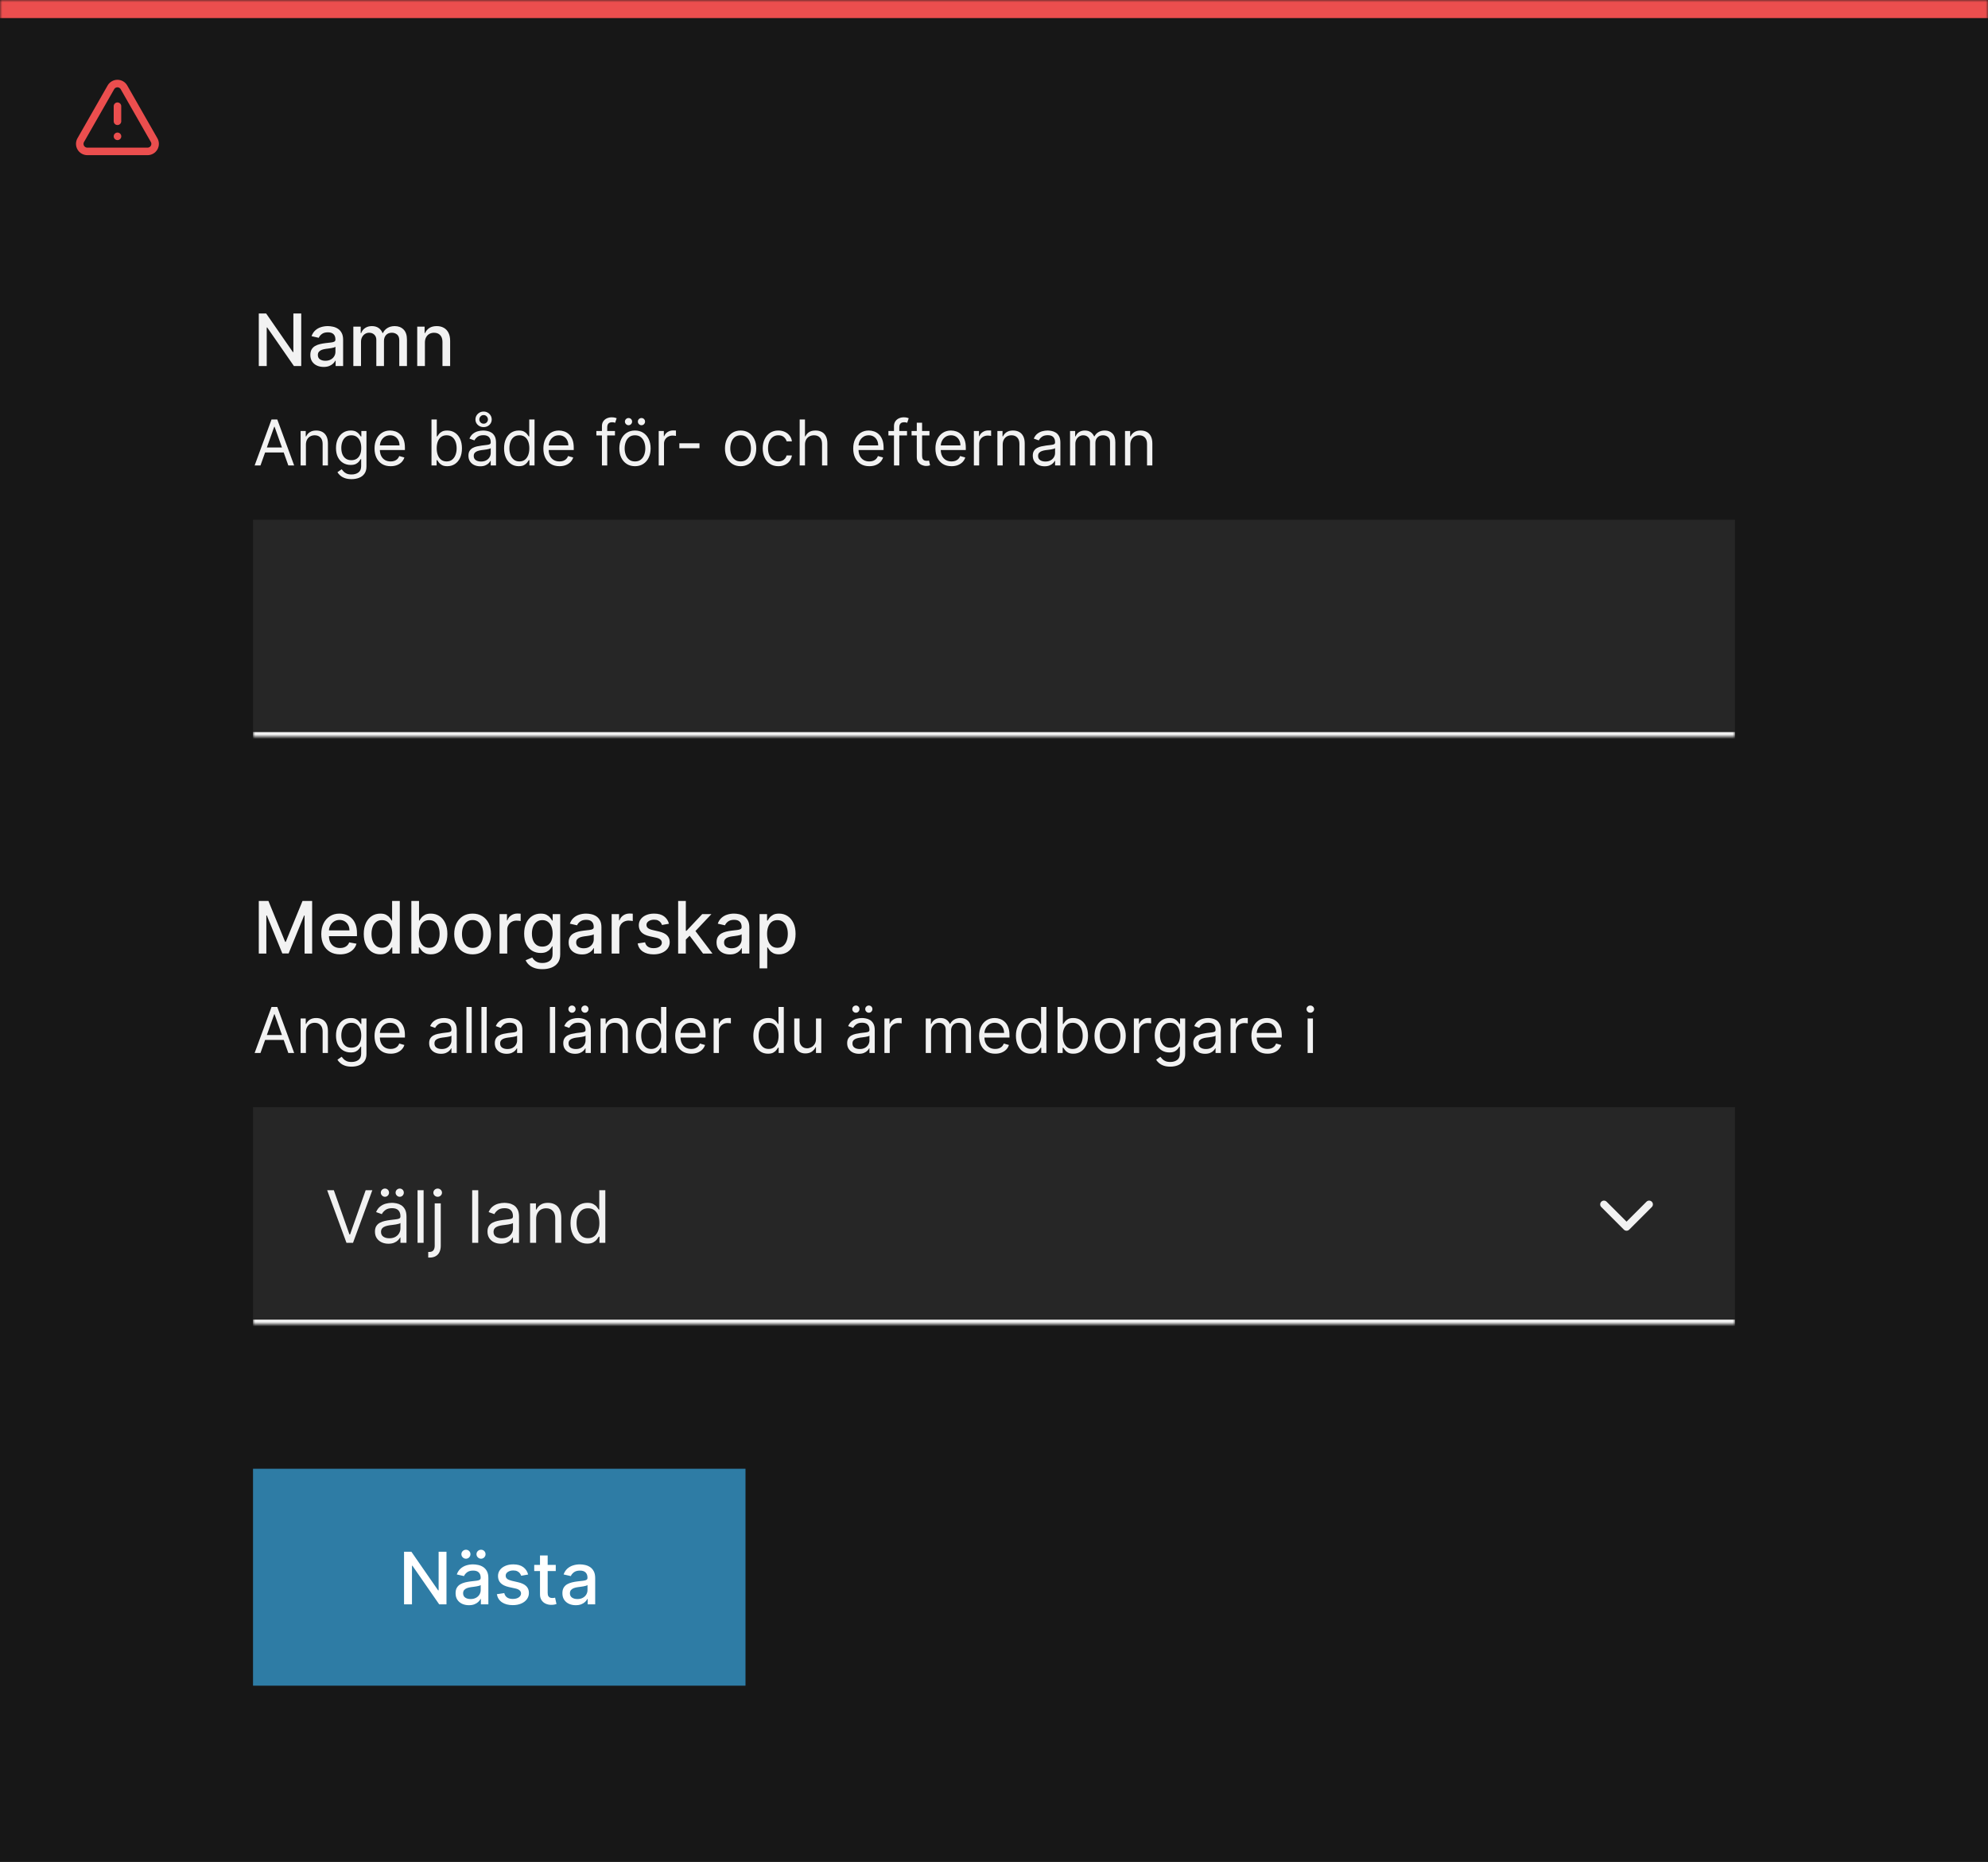 <svg width="440" height="412" viewBox="0 0 440 412" fill="none" xmlns="http://www.w3.org/2000/svg">
<mask id="path-1-inside-1_26_363" fill="white">
<path d="M0 0H440V412H0V0Z"/>
</mask>
<path d="M0 0H440V412H0V0Z" fill="#171717"/>
<path d="M0 0V4H440V0V-4H0V0Z" fill="#EB4E4E" mask="url(#path-1-inside-1_26_363)"/>
<path d="M66.671 69.364V81H65.057L59.142 72.466H59.034V81H57.278V69.364H58.903L64.824 77.909H64.932V69.364H66.671ZM71.635 81.193C71.082 81.193 70.582 81.091 70.135 80.886C69.688 80.678 69.334 80.377 69.072 79.983C68.815 79.589 68.686 79.106 68.686 78.534C68.686 78.042 68.781 77.636 68.97 77.318C69.16 77 69.415 76.748 69.737 76.562C70.059 76.377 70.419 76.237 70.817 76.142C71.215 76.047 71.62 75.975 72.033 75.926C72.555 75.865 72.98 75.816 73.305 75.778C73.631 75.737 73.868 75.671 74.016 75.579C74.163 75.489 74.237 75.341 74.237 75.136V75.097C74.237 74.6 74.097 74.216 73.817 73.943C73.54 73.671 73.127 73.534 72.578 73.534C72.006 73.534 71.555 73.661 71.226 73.915C70.9 74.165 70.675 74.443 70.55 74.75L68.953 74.386C69.142 73.856 69.419 73.428 69.783 73.102C70.15 72.773 70.572 72.534 71.05 72.386C71.527 72.235 72.029 72.159 72.555 72.159C72.904 72.159 73.273 72.201 73.663 72.284C74.057 72.364 74.425 72.511 74.766 72.727C75.11 72.943 75.392 73.252 75.612 73.653C75.832 74.051 75.942 74.568 75.942 75.204V81H74.283V79.807H74.215C74.105 80.026 73.94 80.242 73.72 80.454C73.501 80.667 73.218 80.843 72.874 80.983C72.529 81.123 72.116 81.193 71.635 81.193ZM72.004 79.829C72.474 79.829 72.876 79.737 73.209 79.551C73.546 79.365 73.802 79.123 73.976 78.824C74.154 78.521 74.243 78.197 74.243 77.852V76.727C74.182 76.788 74.065 76.845 73.891 76.898C73.72 76.947 73.525 76.99 73.305 77.028C73.086 77.062 72.872 77.095 72.663 77.125C72.455 77.151 72.281 77.174 72.141 77.193C71.811 77.235 71.51 77.305 71.237 77.403C70.968 77.502 70.752 77.644 70.59 77.829C70.43 78.011 70.351 78.254 70.351 78.557C70.351 78.977 70.506 79.296 70.817 79.511C71.127 79.724 71.523 79.829 72.004 79.829ZM78.204 81V72.273H79.835V73.693H79.943C80.125 73.212 80.422 72.837 80.835 72.568C81.248 72.296 81.742 72.159 82.318 72.159C82.901 72.159 83.39 72.296 83.784 72.568C84.182 72.841 84.475 73.216 84.665 73.693H84.756C84.964 73.227 85.296 72.856 85.75 72.579C86.204 72.299 86.746 72.159 87.375 72.159C88.167 72.159 88.812 72.407 89.312 72.903C89.816 73.4 90.068 74.148 90.068 75.148V81H88.369V75.307C88.369 74.716 88.208 74.288 87.886 74.023C87.564 73.758 87.18 73.625 86.733 73.625C86.18 73.625 85.75 73.796 85.443 74.136C85.136 74.474 84.983 74.907 84.983 75.438V81H83.29V75.199C83.29 74.725 83.142 74.345 82.847 74.057C82.551 73.769 82.167 73.625 81.693 73.625C81.371 73.625 81.074 73.71 80.801 73.881C80.532 74.047 80.314 74.28 80.148 74.579C79.985 74.879 79.903 75.225 79.903 75.619V81H78.204ZM94.044 75.818V81H92.345V72.273H93.976V73.693H94.084C94.285 73.231 94.599 72.86 95.027 72.579C95.459 72.299 96.002 72.159 96.658 72.159C97.252 72.159 97.773 72.284 98.22 72.534C98.667 72.78 99.014 73.148 99.26 73.636C99.506 74.125 99.629 74.729 99.629 75.449V81H97.93V75.653C97.93 75.021 97.766 74.526 97.436 74.171C97.106 73.811 96.654 73.631 96.078 73.631C95.684 73.631 95.334 73.716 95.027 73.886C94.724 74.057 94.483 74.307 94.305 74.636C94.131 74.962 94.044 75.356 94.044 75.818Z" fill="#F2F2F2"/>
<path d="M57.651 103H56.358L60.097 92.818H61.369L65.108 103H63.815L60.773 94.429H60.693L57.651 103ZM58.128 99.023H63.338V100.116H58.128V99.023ZM67.708 98.406V103H66.535V95.364H67.668V96.557H67.768C67.947 96.169 68.219 95.858 68.583 95.622C68.948 95.383 69.418 95.264 69.995 95.264C70.512 95.264 70.965 95.37 71.352 95.582C71.74 95.791 72.042 96.109 72.257 96.537C72.472 96.961 72.58 97.498 72.58 98.148V103H71.407V98.227C71.407 97.627 71.251 97.16 70.94 96.825C70.628 96.487 70.201 96.318 69.657 96.318C69.282 96.318 68.948 96.399 68.653 96.562C68.361 96.724 68.131 96.961 67.962 97.273C67.793 97.584 67.708 97.962 67.708 98.406ZM77.807 106.023C77.24 106.023 76.753 105.95 76.345 105.804C75.937 105.661 75.598 105.473 75.326 105.237C75.057 105.005 74.844 104.757 74.684 104.491L75.619 103.835C75.725 103.974 75.859 104.134 76.022 104.312C76.184 104.495 76.406 104.652 76.688 104.785C76.973 104.921 77.346 104.989 77.807 104.989C78.423 104.989 78.932 104.839 79.333 104.541C79.734 104.243 79.934 103.776 79.934 103.139V101.588H79.835C79.749 101.727 79.626 101.9 79.467 102.105C79.311 102.307 79.086 102.488 78.791 102.647C78.499 102.803 78.105 102.881 77.608 102.881C76.991 102.881 76.438 102.735 75.947 102.443C75.46 102.152 75.074 101.727 74.789 101.17C74.507 100.614 74.366 99.938 74.366 99.142C74.366 98.36 74.504 97.679 74.779 97.099C75.054 96.515 75.437 96.065 75.927 95.746C76.418 95.425 76.985 95.264 77.628 95.264C78.125 95.264 78.519 95.347 78.811 95.513C79.106 95.675 79.331 95.861 79.487 96.07C79.646 96.275 79.769 96.444 79.855 96.577H79.974V95.364H81.108V103.219C81.108 103.875 80.959 104.409 80.66 104.82C80.365 105.234 79.968 105.537 79.467 105.729C78.97 105.925 78.416 106.023 77.807 106.023ZM77.767 101.827C78.237 101.827 78.635 101.719 78.96 101.504C79.285 101.288 79.532 100.978 79.701 100.574C79.87 100.17 79.954 99.686 79.954 99.122C79.954 98.572 79.871 98.086 79.706 97.665C79.54 97.245 79.295 96.915 78.97 96.676C78.645 96.438 78.244 96.318 77.767 96.318C77.27 96.318 76.855 96.444 76.524 96.696C76.196 96.948 75.949 97.286 75.783 97.71C75.621 98.135 75.54 98.605 75.54 99.122C75.54 99.653 75.623 100.121 75.788 100.529C75.957 100.933 76.206 101.252 76.534 101.484C76.865 101.712 77.276 101.827 77.767 101.827ZM86.457 103.159C85.721 103.159 85.087 102.997 84.553 102.672C84.023 102.344 83.614 101.886 83.325 101.3C83.04 100.71 82.897 100.024 82.897 99.242C82.897 98.459 83.04 97.77 83.325 97.173C83.614 96.573 84.014 96.106 84.528 95.771C85.045 95.433 85.648 95.264 86.338 95.264C86.736 95.264 87.128 95.331 87.516 95.463C87.904 95.596 88.257 95.811 88.575 96.109C88.893 96.404 89.147 96.796 89.336 97.283C89.525 97.77 89.619 98.37 89.619 99.082V99.579H83.733V98.565H88.426C88.426 98.135 88.34 97.75 88.167 97.412C87.998 97.074 87.757 96.807 87.442 96.612C87.13 96.416 86.762 96.318 86.338 96.318C85.871 96.318 85.466 96.434 85.125 96.666C84.787 96.895 84.527 97.193 84.344 97.561C84.162 97.929 84.071 98.323 84.071 98.744V99.421C84.071 99.997 84.17 100.486 84.369 100.887C84.571 101.285 84.851 101.588 85.209 101.797C85.567 102.002 85.983 102.105 86.457 102.105C86.765 102.105 87.044 102.062 87.292 101.976C87.544 101.886 87.761 101.754 87.944 101.578C88.126 101.399 88.267 101.177 88.366 100.912L89.5 101.23C89.38 101.615 89.18 101.953 88.898 102.244C88.617 102.533 88.269 102.758 87.854 102.92C87.44 103.08 86.974 103.159 86.457 103.159ZM95.501 103V92.818H96.674V96.577H96.773C96.859 96.444 96.979 96.275 97.131 96.07C97.287 95.861 97.509 95.675 97.797 95.513C98.089 95.347 98.484 95.264 98.981 95.264C99.624 95.264 100.19 95.425 100.681 95.746C101.171 96.068 101.554 96.524 101.829 97.114C102.104 97.704 102.242 98.4 102.242 99.202C102.242 100.01 102.104 100.711 101.829 101.305C101.554 101.895 101.173 102.352 100.686 102.677C100.199 102.998 99.637 103.159 99.001 103.159C98.51 103.159 98.117 103.078 97.822 102.915C97.527 102.75 97.3 102.562 97.141 102.354C96.982 102.142 96.859 101.966 96.773 101.827H96.634V103H95.501ZM96.654 99.182C96.654 99.758 96.739 100.267 96.907 100.708C97.076 101.146 97.323 101.489 97.648 101.737C97.973 101.982 98.371 102.105 98.841 102.105C99.332 102.105 99.741 101.976 100.069 101.717C100.401 101.455 100.649 101.104 100.815 100.663C100.984 100.219 101.069 99.725 101.069 99.182C101.069 98.645 100.986 98.161 100.82 97.73C100.658 97.296 100.411 96.953 100.079 96.701C99.751 96.446 99.339 96.318 98.841 96.318C98.364 96.318 97.963 96.439 97.638 96.681C97.314 96.92 97.068 97.254 96.903 97.685C96.737 98.113 96.654 98.612 96.654 99.182ZM106.284 103.179C105.8 103.179 105.361 103.088 104.966 102.906C104.572 102.72 104.259 102.453 104.027 102.105C103.795 101.754 103.679 101.33 103.679 100.832C103.679 100.395 103.765 100.04 103.937 99.769C104.11 99.493 104.34 99.278 104.628 99.122C104.917 98.966 105.235 98.85 105.583 98.774C105.934 98.695 106.287 98.632 106.642 98.585C107.106 98.526 107.482 98.481 107.77 98.451C108.062 98.418 108.274 98.363 108.407 98.287C108.543 98.211 108.611 98.078 108.611 97.889V97.849C108.611 97.359 108.476 96.978 108.208 96.706C107.943 96.434 107.54 96.298 107 96.298C106.44 96.298 106.001 96.421 105.682 96.666C105.364 96.912 105.14 97.173 105.011 97.452L103.898 97.054C104.096 96.59 104.362 96.229 104.693 95.97C105.028 95.708 105.392 95.526 105.787 95.423C106.184 95.317 106.576 95.264 106.96 95.264C107.205 95.264 107.487 95.294 107.805 95.354C108.127 95.41 108.437 95.528 108.735 95.707C109.037 95.886 109.287 96.156 109.486 96.517C109.684 96.878 109.784 97.362 109.784 97.969V103H108.611V101.966H108.551C108.471 102.132 108.339 102.309 108.153 102.498C107.968 102.687 107.721 102.848 107.412 102.98C107.104 103.113 106.728 103.179 106.284 103.179ZM106.463 102.125C106.927 102.125 107.318 102.034 107.636 101.852C107.958 101.669 108.2 101.434 108.362 101.146C108.528 100.857 108.611 100.554 108.611 100.236V99.162C108.561 99.222 108.452 99.276 108.282 99.326C108.117 99.372 107.925 99.414 107.706 99.45C107.49 99.483 107.28 99.513 107.074 99.54C106.872 99.563 106.708 99.583 106.582 99.599C106.277 99.639 105.992 99.704 105.727 99.793C105.465 99.879 105.253 100.01 105.091 100.186C104.932 100.358 104.852 100.594 104.852 100.892C104.852 101.3 105.003 101.608 105.305 101.817C105.609 102.022 105.996 102.125 106.463 102.125ZM107.04 94.508C106.702 94.508 106.395 94.434 106.12 94.285C105.848 94.136 105.631 93.933 105.469 93.678C105.309 93.423 105.23 93.136 105.23 92.818C105.23 92.5 105.309 92.208 105.469 91.943C105.631 91.678 105.848 91.466 106.12 91.307C106.395 91.148 106.702 91.068 107.04 91.068C107.378 91.068 107.681 91.148 107.949 91.307C108.221 91.466 108.435 91.678 108.591 91.943C108.75 92.208 108.829 92.5 108.829 92.818C108.829 93.136 108.75 93.423 108.591 93.678C108.435 93.933 108.221 94.136 107.949 94.285C107.681 94.434 107.378 94.508 107.04 94.508ZM107.04 93.753C107.318 93.753 107.547 93.657 107.726 93.465C107.905 93.272 107.994 93.057 107.994 92.818C107.994 92.57 107.905 92.346 107.726 92.147C107.547 91.945 107.318 91.844 107.04 91.844C106.761 91.844 106.532 91.945 106.354 92.147C106.175 92.346 106.085 92.57 106.085 92.818C106.085 93.057 106.175 93.272 106.354 93.465C106.532 93.657 106.761 93.753 107.04 93.753ZM114.809 103.159C114.173 103.159 113.611 102.998 113.124 102.677C112.636 102.352 112.255 101.895 111.98 101.305C111.705 100.711 111.567 100.01 111.567 99.202C111.567 98.4 111.705 97.704 111.98 97.114C112.255 96.524 112.638 96.068 113.129 95.746C113.619 95.425 114.186 95.264 114.829 95.264C115.326 95.264 115.719 95.347 116.007 95.513C116.299 95.675 116.521 95.861 116.673 96.07C116.829 96.275 116.95 96.444 117.036 96.577H117.136V92.818H118.309V103H117.175V101.827H117.036C116.95 101.966 116.827 102.142 116.668 102.354C116.509 102.562 116.282 102.75 115.987 102.915C115.692 103.078 115.299 103.159 114.809 103.159ZM114.968 102.105C115.439 102.105 115.836 101.982 116.161 101.737C116.486 101.489 116.733 101.146 116.902 100.708C117.071 100.267 117.156 99.758 117.156 99.182C117.156 98.612 117.073 98.113 116.907 97.685C116.741 97.254 116.496 96.92 116.171 96.681C115.846 96.439 115.445 96.318 114.968 96.318C114.471 96.318 114.057 96.446 113.725 96.701C113.397 96.953 113.15 97.296 112.984 97.73C112.822 98.161 112.741 98.645 112.741 99.182C112.741 99.725 112.824 100.219 112.989 100.663C113.158 101.104 113.407 101.455 113.735 101.717C114.067 101.976 114.478 102.105 114.968 102.105ZM123.822 103.159C123.087 103.159 122.452 102.997 121.918 102.672C121.388 102.344 120.979 101.886 120.69 101.3C120.405 100.71 120.263 100.024 120.263 99.242C120.263 98.459 120.405 97.77 120.69 97.173C120.979 96.573 121.38 96.106 121.893 95.771C122.411 95.433 123.014 95.264 123.703 95.264C124.101 95.264 124.494 95.331 124.881 95.463C125.269 95.596 125.622 95.811 125.94 96.109C126.259 96.404 126.512 96.796 126.701 97.283C126.89 97.77 126.984 98.37 126.984 99.082V99.579H121.098V98.565H125.791C125.791 98.135 125.705 97.75 125.533 97.412C125.364 97.074 125.122 96.807 124.807 96.612C124.495 96.416 124.127 96.318 123.703 96.318C123.236 96.318 122.831 96.434 122.49 96.666C122.152 96.895 121.892 97.193 121.71 97.561C121.527 97.929 121.436 98.323 121.436 98.744V99.421C121.436 99.997 121.536 100.486 121.734 100.887C121.937 101.285 122.217 101.588 122.575 101.797C122.933 102.002 123.348 102.105 123.822 102.105C124.131 102.105 124.409 102.062 124.658 101.976C124.91 101.886 125.127 101.754 125.309 101.578C125.491 101.399 125.632 101.177 125.732 100.912L126.865 101.23C126.746 101.615 126.545 101.953 126.263 102.244C125.982 102.533 125.634 102.758 125.219 102.92C124.805 103.08 124.339 103.159 123.822 103.159ZM136.107 95.364V96.358H131.991V95.364H136.107ZM133.224 103V94.31C133.224 93.872 133.326 93.508 133.532 93.216C133.737 92.924 134.004 92.706 134.332 92.56C134.661 92.414 135.007 92.341 135.371 92.341C135.66 92.341 135.895 92.364 136.077 92.41C136.26 92.457 136.396 92.5 136.485 92.54L136.147 93.554C136.087 93.534 136.004 93.509 135.898 93.479C135.796 93.45 135.66 93.435 135.491 93.435C135.103 93.435 134.823 93.532 134.651 93.728C134.482 93.924 134.397 94.21 134.397 94.588V103H133.224ZM140.539 103.159C139.85 103.159 139.245 102.995 138.725 102.667C138.208 102.339 137.803 101.88 137.512 101.29C137.223 100.7 137.079 100.01 137.079 99.222C137.079 98.426 137.223 97.732 137.512 97.138C137.803 96.545 138.208 96.085 138.725 95.756C139.245 95.428 139.85 95.264 140.539 95.264C141.229 95.264 141.832 95.428 142.349 95.756C142.869 96.085 143.274 96.545 143.562 97.138C143.854 97.732 144 98.426 144 99.222C144 100.01 143.854 100.7 143.562 101.29C143.274 101.88 142.869 102.339 142.349 102.667C141.832 102.995 141.229 103.159 140.539 103.159ZM140.539 102.105C141.063 102.105 141.494 101.971 141.832 101.702C142.17 101.434 142.42 101.081 142.583 100.643C142.745 100.206 142.826 99.732 142.826 99.222C142.826 98.711 142.745 98.236 142.583 97.795C142.42 97.354 142.17 96.998 141.832 96.726C141.494 96.454 141.063 96.318 140.539 96.318C140.016 96.318 139.585 96.454 139.247 96.726C138.909 96.998 138.658 97.354 138.496 97.795C138.334 98.236 138.252 98.711 138.252 99.222C138.252 99.732 138.334 100.206 138.496 100.643C138.658 101.081 138.909 101.434 139.247 101.702C139.585 101.971 140.016 102.105 140.539 102.105ZM139.108 94.091C138.899 94.091 138.713 94.011 138.551 93.852C138.392 93.69 138.312 93.504 138.312 93.296C138.312 93.067 138.392 92.878 138.551 92.729C138.713 92.576 138.899 92.5 139.108 92.5C139.336 92.5 139.525 92.576 139.674 92.729C139.827 92.878 139.903 93.067 139.903 93.296C139.903 93.504 139.827 93.69 139.674 93.852C139.525 94.011 139.336 94.091 139.108 94.091ZM141.971 94.091C141.762 94.091 141.577 94.011 141.414 93.852C141.255 93.69 141.176 93.504 141.176 93.296C141.176 93.067 141.255 92.878 141.414 92.729C141.577 92.576 141.762 92.5 141.971 92.5C142.2 92.5 142.389 92.576 142.538 92.729C142.69 92.878 142.767 93.067 142.767 93.296C142.767 93.504 142.69 93.69 142.538 93.852C142.389 94.011 142.2 94.091 141.971 94.091ZM145.791 103V95.364H146.924V96.517H147.004C147.143 96.139 147.395 95.833 147.759 95.597C148.124 95.362 148.535 95.244 148.992 95.244C149.079 95.244 149.186 95.246 149.316 95.249C149.445 95.253 149.543 95.258 149.609 95.264V96.457C149.569 96.447 149.478 96.433 149.335 96.413C149.196 96.389 149.049 96.378 148.893 96.378C148.522 96.378 148.19 96.456 147.899 96.612C147.61 96.764 147.382 96.976 147.213 97.248C147.047 97.516 146.964 97.823 146.964 98.168V103H145.791ZM154.814 98.088V99.182H150.36V98.088H154.814ZM163.918 103.159C163.229 103.159 162.624 102.995 162.104 102.667C161.587 102.339 161.182 101.88 160.891 101.29C160.602 100.7 160.458 100.01 160.458 99.222C160.458 98.426 160.602 97.732 160.891 97.138C161.182 96.545 161.587 96.085 162.104 95.756C162.624 95.428 163.229 95.264 163.918 95.264C164.608 95.264 165.211 95.428 165.728 95.756C166.248 96.085 166.653 96.545 166.941 97.138C167.233 97.732 167.379 98.426 167.379 99.222C167.379 100.01 167.233 100.7 166.941 101.29C166.653 101.88 166.248 102.339 165.728 102.667C165.211 102.995 164.608 103.159 163.918 103.159ZM163.918 102.105C164.442 102.105 164.873 101.971 165.211 101.702C165.549 101.434 165.799 101.081 165.962 100.643C166.124 100.206 166.205 99.732 166.205 99.222C166.205 98.711 166.124 98.236 165.962 97.795C165.799 97.354 165.549 96.998 165.211 96.726C164.873 96.454 164.442 96.318 163.918 96.318C163.395 96.318 162.964 96.454 162.626 96.726C162.288 96.998 162.037 97.354 161.875 97.795C161.713 98.236 161.631 98.711 161.631 99.222C161.631 99.732 161.713 100.206 161.875 100.643C162.037 101.081 162.288 101.434 162.626 101.702C162.964 101.971 163.395 102.105 163.918 102.105ZM172.272 103.159C171.556 103.159 170.939 102.99 170.422 102.652C169.905 102.314 169.508 101.848 169.229 101.255C168.951 100.662 168.812 99.984 168.812 99.222C168.812 98.446 168.954 97.762 169.239 97.168C169.528 96.572 169.929 96.106 170.442 95.771C170.959 95.433 171.563 95.264 172.252 95.264C172.789 95.264 173.273 95.364 173.704 95.562C174.135 95.761 174.488 96.04 174.763 96.398C175.038 96.756 175.208 97.173 175.275 97.651H174.101C174.012 97.303 173.813 96.994 173.505 96.726C173.2 96.454 172.789 96.318 172.272 96.318C171.814 96.318 171.413 96.438 171.069 96.676C170.727 96.912 170.461 97.245 170.268 97.675C170.079 98.103 169.985 98.605 169.985 99.182C169.985 99.772 170.078 100.286 170.263 100.723C170.452 101.161 170.717 101.5 171.059 101.742C171.403 101.984 171.808 102.105 172.272 102.105C172.577 102.105 172.854 102.052 173.102 101.946C173.351 101.84 173.561 101.688 173.733 101.489C173.906 101.29 174.028 101.051 174.101 100.773H175.275C175.208 101.223 175.044 101.629 174.782 101.991C174.524 102.349 174.181 102.634 173.753 102.846C173.329 103.055 172.835 103.159 172.272 103.159ZM178.163 98.406V103H176.99V92.818H178.163V96.557H178.263C178.442 96.162 178.71 95.849 179.068 95.617C179.429 95.382 179.91 95.264 180.51 95.264C181.03 95.264 181.486 95.369 181.877 95.577C182.268 95.783 182.571 96.099 182.787 96.527C183.006 96.951 183.115 97.492 183.115 98.148V103H181.942V98.227C181.942 97.621 181.784 97.152 181.469 96.82C181.158 96.486 180.725 96.318 180.172 96.318C179.787 96.318 179.443 96.399 179.138 96.562C178.836 96.724 178.597 96.961 178.422 97.273C178.249 97.584 178.163 97.962 178.163 98.406ZM192.401 103.159C191.665 103.159 191.03 102.997 190.496 102.672C189.966 102.344 189.557 101.886 189.268 101.3C188.983 100.71 188.841 100.024 188.841 99.242C188.841 98.459 188.983 97.77 189.268 97.173C189.557 96.573 189.958 96.106 190.472 95.771C190.989 95.433 191.592 95.264 192.281 95.264C192.679 95.264 193.072 95.331 193.46 95.463C193.847 95.596 194.2 95.811 194.518 96.109C194.837 96.404 195.09 96.796 195.279 97.283C195.468 97.77 195.562 98.37 195.562 99.082V99.579H189.676V98.565H194.369C194.369 98.135 194.283 97.75 194.111 97.412C193.942 97.074 193.7 96.807 193.385 96.612C193.073 96.416 192.705 96.318 192.281 96.318C191.814 96.318 191.41 96.434 191.068 96.666C190.73 96.895 190.47 97.193 190.288 97.561C190.105 97.929 190.014 98.323 190.014 98.744V99.421C190.014 99.997 190.114 100.486 190.312 100.887C190.515 101.285 190.795 101.588 191.153 101.797C191.511 102.002 191.927 102.105 192.401 102.105C192.709 102.105 192.987 102.062 193.236 101.976C193.488 101.886 193.705 101.754 193.887 101.578C194.069 101.399 194.21 101.177 194.31 100.912L195.443 101.23C195.324 101.615 195.123 101.953 194.842 102.244C194.56 102.533 194.212 102.758 193.798 102.92C193.383 103.08 192.918 103.159 192.401 103.159ZM200.748 95.364V96.358H196.631V95.364H200.748ZM197.864 103V94.31C197.864 93.872 197.967 93.508 198.173 93.216C198.378 92.924 198.645 92.706 198.973 92.56C199.301 92.414 199.647 92.341 200.012 92.341C200.3 92.341 200.536 92.364 200.718 92.41C200.9 92.457 201.036 92.5 201.126 92.54L200.788 93.554C200.728 93.534 200.645 93.509 200.539 93.479C200.436 93.45 200.3 93.435 200.131 93.435C199.744 93.435 199.464 93.532 199.291 93.728C199.122 93.924 199.038 94.21 199.038 94.588V103H197.864ZM205.713 95.364V96.358H201.756V95.364H205.713ZM202.909 93.534H204.083V100.812C204.083 101.144 204.131 101.393 204.227 101.558C204.326 101.721 204.452 101.83 204.605 101.886C204.76 101.939 204.924 101.966 205.097 101.966C205.226 101.966 205.332 101.959 205.415 101.946C205.498 101.929 205.564 101.916 205.614 101.906L205.852 102.96C205.773 102.99 205.662 103.02 205.519 103.05C205.377 103.083 205.196 103.099 204.977 103.099C204.646 103.099 204.321 103.028 204.003 102.886C203.688 102.743 203.426 102.526 203.218 102.234C203.012 101.943 202.909 101.575 202.909 101.131V93.534ZM210.598 103.159C209.862 103.159 209.227 102.997 208.694 102.672C208.163 102.344 207.754 101.886 207.466 101.3C207.181 100.71 207.038 100.024 207.038 99.242C207.038 98.459 207.181 97.77 207.466 97.173C207.754 96.573 208.155 96.106 208.669 95.771C209.186 95.433 209.789 95.264 210.479 95.264C210.876 95.264 211.269 95.331 211.657 95.463C212.045 95.596 212.398 95.811 212.716 96.109C213.034 96.404 213.287 96.796 213.476 97.283C213.665 97.77 213.76 98.37 213.76 99.082V99.579H207.873V98.565H212.567C212.567 98.135 212.48 97.75 212.308 97.412C212.139 97.074 211.897 96.807 211.582 96.612C211.271 96.416 210.903 96.318 210.479 96.318C210.011 96.318 209.607 96.434 209.265 96.666C208.927 96.895 208.667 97.193 208.485 97.561C208.303 97.929 208.211 98.323 208.211 98.744V99.421C208.211 99.997 208.311 100.486 208.51 100.887C208.712 101.285 208.992 101.588 209.35 101.797C209.708 102.002 210.124 102.105 210.598 102.105C210.906 102.105 211.184 102.062 211.433 101.976C211.685 101.886 211.902 101.754 212.084 101.578C212.267 101.399 212.407 101.177 212.507 100.912L213.64 101.23C213.521 101.615 213.321 101.953 213.039 102.244C212.757 102.533 212.409 102.758 211.995 102.92C211.581 103.08 211.115 103.159 210.598 103.159ZM215.545 103V95.364H216.678V96.517H216.758C216.897 96.139 217.149 95.833 217.513 95.597C217.878 95.362 218.289 95.244 218.746 95.244C218.832 95.244 218.94 95.246 219.069 95.249C219.199 95.253 219.296 95.258 219.363 95.264V96.457C219.323 96.447 219.232 96.433 219.089 96.413C218.95 96.389 218.803 96.378 218.647 96.378C218.276 96.378 217.944 96.456 217.653 96.612C217.364 96.764 217.135 96.976 216.966 97.248C216.801 97.516 216.718 97.823 216.718 98.168V103H215.545ZM221.927 98.406V103H220.754V95.364H221.887V96.557H221.987C222.165 96.169 222.437 95.858 222.802 95.622C223.166 95.383 223.637 95.264 224.214 95.264C224.731 95.264 225.183 95.37 225.571 95.582C225.959 95.791 226.26 96.109 226.476 96.537C226.691 96.961 226.799 97.498 226.799 98.148V103H225.626V98.227C225.626 97.627 225.47 97.16 225.158 96.825C224.847 96.487 224.419 96.318 223.876 96.318C223.501 96.318 223.166 96.399 222.871 96.562C222.58 96.724 222.349 96.961 222.18 97.273C222.011 97.584 221.927 97.962 221.927 98.406ZM231.19 103.179C230.706 103.179 230.267 103.088 229.873 102.906C229.478 102.72 229.165 102.453 228.933 102.105C228.701 101.754 228.585 101.33 228.585 100.832C228.585 100.395 228.671 100.04 228.844 99.769C229.016 99.493 229.246 99.278 229.535 99.122C229.823 98.966 230.141 98.85 230.489 98.774C230.84 98.695 231.193 98.632 231.548 98.585C232.012 98.526 232.388 98.481 232.677 98.451C232.968 98.418 233.18 98.363 233.313 98.287C233.449 98.211 233.517 98.078 233.517 97.889V97.849C233.517 97.359 233.383 96.978 233.114 96.706C232.849 96.434 232.446 96.298 231.906 96.298C231.346 96.298 230.907 96.421 230.589 96.666C230.27 96.912 230.047 97.173 229.917 97.452L228.804 97.054C229.003 96.59 229.268 96.229 229.599 95.97C229.934 95.708 230.299 95.526 230.693 95.423C231.091 95.317 231.482 95.264 231.866 95.264C232.112 95.264 232.393 95.294 232.711 95.354C233.033 95.41 233.343 95.528 233.641 95.707C233.943 95.886 234.193 96.156 234.392 96.517C234.591 96.878 234.69 97.362 234.69 97.969V103H233.517V101.966H233.457C233.378 102.132 233.245 102.309 233.059 102.498C232.874 102.687 232.627 102.848 232.319 102.98C232.01 103.113 231.634 103.179 231.19 103.179ZM231.369 102.125C231.833 102.125 232.224 102.034 232.542 101.852C232.864 101.669 233.106 101.434 233.268 101.146C233.434 100.857 233.517 100.554 233.517 100.236V99.162C233.467 99.222 233.358 99.276 233.189 99.326C233.023 99.372 232.831 99.414 232.612 99.45C232.397 99.483 232.186 99.513 231.981 99.54C231.778 99.563 231.614 99.583 231.488 99.599C231.184 99.639 230.898 99.704 230.633 99.793C230.372 99.879 230.159 100.01 229.997 100.186C229.838 100.358 229.758 100.594 229.758 100.892C229.758 101.3 229.909 101.608 230.211 101.817C230.516 102.022 230.902 102.125 231.369 102.125ZM236.832 103V95.364H237.965V96.557H238.065C238.224 96.149 238.481 95.833 238.835 95.607C239.19 95.379 239.616 95.264 240.113 95.264C240.617 95.264 241.036 95.379 241.371 95.607C241.709 95.833 241.972 96.149 242.161 96.557H242.241C242.436 96.162 242.73 95.849 243.121 95.617C243.512 95.382 243.981 95.264 244.528 95.264C245.21 95.264 245.769 95.478 246.203 95.906C246.637 96.33 246.854 96.991 246.854 97.889V103H245.681V97.889C245.681 97.326 245.527 96.923 245.219 96.681C244.911 96.439 244.548 96.318 244.13 96.318C243.593 96.318 243.177 96.481 242.882 96.805C242.587 97.127 242.44 97.535 242.44 98.028V103H241.246V97.77C241.246 97.336 241.106 96.986 240.824 96.721C240.542 96.452 240.179 96.318 239.735 96.318C239.43 96.318 239.145 96.399 238.88 96.562C238.618 96.724 238.406 96.95 238.244 97.238C238.085 97.523 238.005 97.853 238.005 98.227V103H236.832ZM250.173 98.406V103H249V95.364H250.133V96.557H250.233C250.412 96.169 250.683 95.858 251.048 95.622C251.413 95.383 251.883 95.264 252.46 95.264C252.977 95.264 253.429 95.37 253.817 95.582C254.205 95.791 254.507 96.109 254.722 96.537C254.937 96.961 255.045 97.498 255.045 98.148V103H253.872V98.227C253.872 97.627 253.716 97.16 253.404 96.825C253.093 96.487 252.665 96.318 252.122 96.318C251.747 96.318 251.413 96.399 251.118 96.562C250.826 96.724 250.596 96.961 250.426 97.273C250.257 97.584 250.173 97.962 250.173 98.406Z" fill="#F2F2F2"/>
<mask id="path-5-inside-2_26_363" fill="white">
<path d="M56 115H384V163H56V115Z"/>
</mask>
<path d="M56 115H384V163H56V115Z" fill="#262626"/>
<path d="M384 163V162H56V163V164H384V163Z" fill="#F2F2F2" mask="url(#path-5-inside-2_26_363)"/>
<path d="M57.278 199.364H59.409L63.114 208.409H63.25L66.954 199.364H69.085V211H67.415V202.58H67.307L63.875 210.983H62.489L59.057 202.574H58.949V211H57.278V199.364ZM75.263 211.176C74.403 211.176 73.662 210.992 73.041 210.625C72.424 210.254 71.947 209.733 71.609 209.062C71.276 208.388 71.109 207.598 71.109 206.693C71.109 205.799 71.276 205.011 71.609 204.33C71.947 203.648 72.416 203.116 73.019 202.733C73.624 202.35 74.333 202.159 75.144 202.159C75.636 202.159 76.113 202.241 76.575 202.403C77.037 202.566 77.452 202.822 77.82 203.17C78.187 203.519 78.477 203.972 78.689 204.528C78.901 205.081 79.007 205.754 79.007 206.545V207.148H72.07V205.875H77.342C77.342 205.428 77.251 205.032 77.07 204.688C76.888 204.339 76.632 204.064 76.303 203.864C75.977 203.663 75.594 203.562 75.155 203.562C74.678 203.562 74.261 203.68 73.905 203.915C73.553 204.146 73.28 204.449 73.087 204.824C72.897 205.195 72.803 205.598 72.803 206.034V207.028C72.803 207.612 72.905 208.108 73.109 208.517C73.318 208.926 73.608 209.239 73.979 209.455C74.35 209.667 74.784 209.773 75.28 209.773C75.602 209.773 75.895 209.727 76.16 209.636C76.426 209.542 76.655 209.402 76.848 209.216C77.041 209.03 77.189 208.801 77.291 208.528L78.899 208.818C78.77 209.292 78.539 209.706 78.206 210.062C77.876 210.415 77.462 210.689 76.962 210.886C76.465 211.08 75.899 211.176 75.263 211.176ZM84.159 211.17C83.454 211.17 82.826 210.991 82.273 210.631C81.724 210.267 81.292 209.75 80.977 209.08C80.667 208.405 80.511 207.597 80.511 206.653C80.511 205.71 80.669 204.903 80.983 204.233C81.301 203.562 81.737 203.049 82.29 202.693C82.843 202.337 83.47 202.159 84.171 202.159C84.712 202.159 85.148 202.25 85.477 202.432C85.811 202.61 86.068 202.818 86.25 203.057C86.436 203.295 86.579 203.506 86.682 203.688H86.784V199.364H88.483V211H86.824V209.642H86.682C86.579 209.828 86.432 210.04 86.239 210.278C86.049 210.517 85.788 210.725 85.454 210.903C85.121 211.081 84.689 211.17 84.159 211.17ZM84.534 209.722C85.023 209.722 85.436 209.593 85.773 209.335C86.114 209.074 86.371 208.712 86.546 208.25C86.724 207.788 86.812 207.25 86.812 206.636C86.812 206.03 86.725 205.5 86.551 205.045C86.377 204.591 86.121 204.237 85.784 203.983C85.447 203.729 85.03 203.602 84.534 203.602C84.023 203.602 83.597 203.735 83.256 204C82.915 204.265 82.657 204.627 82.483 205.085C82.312 205.544 82.227 206.061 82.227 206.636C82.227 207.22 82.314 207.744 82.489 208.21C82.663 208.676 82.921 209.045 83.261 209.318C83.606 209.587 84.03 209.722 84.534 209.722ZM91.044 211V199.364H92.743V203.688H92.845C92.944 203.506 93.086 203.295 93.271 203.057C93.457 202.818 93.715 202.61 94.044 202.432C94.374 202.25 94.809 202.159 95.351 202.159C96.055 202.159 96.684 202.337 97.237 202.693C97.79 203.049 98.224 203.562 98.538 204.233C98.856 204.903 99.016 205.71 99.016 206.653C99.016 207.597 98.858 208.405 98.544 209.08C98.23 209.75 97.798 210.267 97.249 210.631C96.699 210.991 96.072 211.17 95.368 211.17C94.838 211.17 94.404 211.081 94.067 210.903C93.733 210.725 93.472 210.517 93.283 210.278C93.093 210.04 92.947 209.828 92.845 209.642H92.703V211H91.044ZM92.709 206.636C92.709 207.25 92.798 207.788 92.976 208.25C93.154 208.712 93.412 209.074 93.749 209.335C94.086 209.593 94.499 209.722 94.987 209.722C95.495 209.722 95.919 209.587 96.26 209.318C96.601 209.045 96.858 208.676 97.033 208.21C97.211 207.744 97.3 207.22 97.3 206.636C97.3 206.061 97.213 205.544 97.038 205.085C96.868 204.627 96.61 204.265 96.266 204C95.925 203.735 95.499 203.602 94.987 203.602C94.495 203.602 94.078 203.729 93.737 203.983C93.4 204.237 93.144 204.591 92.97 205.045C92.796 205.5 92.709 206.03 92.709 206.636ZM104.599 211.176C103.781 211.176 103.067 210.989 102.457 210.614C101.848 210.239 101.374 209.714 101.037 209.04C100.7 208.366 100.531 207.578 100.531 206.676C100.531 205.771 100.7 204.979 101.037 204.301C101.374 203.623 101.848 203.097 102.457 202.722C103.067 202.347 103.781 202.159 104.599 202.159C105.418 202.159 106.132 202.347 106.741 202.722C107.351 203.097 107.825 203.623 108.162 204.301C108.499 204.979 108.668 205.771 108.668 206.676C108.668 207.578 108.499 208.366 108.162 209.04C107.825 209.714 107.351 210.239 106.741 210.614C106.132 210.989 105.418 211.176 104.599 211.176ZM104.605 209.75C105.135 209.75 105.575 209.61 105.923 209.33C106.272 209.049 106.529 208.676 106.696 208.21C106.866 207.744 106.952 207.231 106.952 206.67C106.952 206.114 106.866 205.602 106.696 205.136C106.529 204.667 106.272 204.29 105.923 204.006C105.575 203.722 105.135 203.58 104.605 203.58C104.071 203.58 103.628 203.722 103.276 204.006C102.927 204.29 102.668 204.667 102.497 205.136C102.33 205.602 102.247 206.114 102.247 206.67C102.247 207.231 102.33 207.744 102.497 208.21C102.668 208.676 102.927 209.049 103.276 209.33C103.628 209.61 104.071 209.75 104.605 209.75ZM110.564 211V202.273H112.206V203.659H112.297C112.456 203.189 112.736 202.82 113.138 202.551C113.543 202.278 114.001 202.142 114.513 202.142C114.619 202.142 114.744 202.146 114.888 202.153C115.036 202.161 115.151 202.17 115.234 202.182V203.807C115.166 203.788 115.045 203.767 114.871 203.744C114.696 203.718 114.522 203.705 114.348 203.705C113.946 203.705 113.589 203.79 113.274 203.96C112.964 204.127 112.717 204.36 112.536 204.659C112.354 204.955 112.263 205.292 112.263 205.67V211H110.564ZM120.051 214.455C119.358 214.455 118.761 214.364 118.261 214.182C117.765 214 117.36 213.759 117.045 213.46C116.731 213.161 116.496 212.833 116.341 212.477L117.801 211.875C117.903 212.042 118.04 212.218 118.21 212.403C118.384 212.593 118.619 212.754 118.915 212.886C119.214 213.019 119.598 213.085 120.068 213.085C120.712 213.085 121.244 212.928 121.665 212.614C122.085 212.303 122.295 211.807 122.295 211.125V209.409H122.188C122.085 209.595 121.938 209.801 121.744 210.028C121.555 210.256 121.294 210.453 120.96 210.619C120.627 210.786 120.193 210.869 119.659 210.869C118.97 210.869 118.348 210.708 117.795 210.386C117.246 210.061 116.811 209.581 116.489 208.949C116.17 208.312 116.011 207.53 116.011 206.602C116.011 205.674 116.169 204.879 116.483 204.216C116.801 203.553 117.237 203.045 117.79 202.693C118.343 202.337 118.97 202.159 119.67 202.159C120.212 202.159 120.65 202.25 120.983 202.432C121.316 202.61 121.576 202.818 121.761 203.057C121.951 203.295 122.097 203.506 122.199 203.688H122.324V202.273H123.989V211.193C123.989 211.943 123.814 212.559 123.466 213.04C123.117 213.521 122.646 213.877 122.051 214.108C121.46 214.339 120.794 214.455 120.051 214.455ZM120.034 209.46C120.523 209.46 120.936 209.347 121.273 209.119C121.614 208.888 121.871 208.559 122.045 208.131C122.223 207.699 122.312 207.182 122.312 206.58C122.312 205.992 122.225 205.475 122.051 205.028C121.877 204.581 121.621 204.233 121.284 203.983C120.947 203.729 120.53 203.602 120.034 203.602C119.523 203.602 119.097 203.735 118.756 204C118.415 204.261 118.157 204.617 117.983 205.068C117.813 205.519 117.727 206.023 117.727 206.58C117.727 207.152 117.814 207.653 117.989 208.085C118.163 208.517 118.42 208.854 118.761 209.097C119.106 209.339 119.53 209.46 120.034 209.46ZM128.807 211.193C128.254 211.193 127.754 211.091 127.307 210.886C126.86 210.678 126.506 210.377 126.244 209.983C125.987 209.589 125.858 209.106 125.858 208.534C125.858 208.042 125.953 207.636 126.142 207.318C126.331 207 126.587 206.748 126.909 206.562C127.231 206.377 127.591 206.237 127.989 206.142C128.386 206.047 128.792 205.975 129.205 205.926C129.727 205.866 130.152 205.816 130.477 205.778C130.803 205.737 131.04 205.67 131.188 205.58C131.335 205.489 131.409 205.341 131.409 205.136V205.097C131.409 204.6 131.269 204.216 130.989 203.943C130.712 203.67 130.299 203.534 129.75 203.534C129.178 203.534 128.727 203.661 128.398 203.915C128.072 204.165 127.847 204.443 127.722 204.75L126.125 204.386C126.314 203.856 126.591 203.428 126.955 203.102C127.322 202.773 127.744 202.534 128.222 202.386C128.699 202.235 129.201 202.159 129.727 202.159C130.076 202.159 130.445 202.201 130.835 202.284C131.229 202.364 131.597 202.511 131.938 202.727C132.282 202.943 132.564 203.252 132.784 203.653C133.004 204.051 133.114 204.568 133.114 205.205V211H131.455V209.807H131.386C131.277 210.027 131.112 210.242 130.892 210.455C130.672 210.667 130.39 210.843 130.045 210.983C129.701 211.123 129.288 211.193 128.807 211.193ZM129.176 209.83C129.646 209.83 130.047 209.737 130.381 209.551C130.718 209.366 130.973 209.123 131.148 208.824C131.326 208.521 131.415 208.197 131.415 207.852V206.727C131.354 206.788 131.237 206.845 131.062 206.898C130.892 206.947 130.697 206.991 130.477 207.028C130.258 207.062 130.044 207.095 129.835 207.125C129.627 207.152 129.453 207.174 129.312 207.193C128.983 207.235 128.682 207.305 128.409 207.403C128.14 207.502 127.924 207.644 127.761 207.83C127.602 208.011 127.523 208.254 127.523 208.557C127.523 208.977 127.678 209.295 127.989 209.511C128.299 209.723 128.695 209.83 129.176 209.83ZM135.376 211V202.273H137.018V203.659H137.109C137.268 203.189 137.549 202.82 137.95 202.551C138.356 202.278 138.814 202.142 139.325 202.142C139.431 202.142 139.556 202.146 139.7 202.153C139.848 202.161 139.964 202.17 140.047 202.182V203.807C139.979 203.788 139.857 203.767 139.683 203.744C139.509 203.718 139.335 203.705 139.161 203.705C138.759 203.705 138.401 203.79 138.087 203.96C137.776 204.127 137.53 204.36 137.348 204.659C137.166 204.955 137.075 205.292 137.075 205.67V211H135.376ZM148.057 204.403L146.517 204.676C146.453 204.479 146.35 204.292 146.21 204.114C146.074 203.936 145.888 203.79 145.653 203.676C145.419 203.562 145.125 203.506 144.773 203.506C144.292 203.506 143.89 203.614 143.568 203.83C143.246 204.042 143.085 204.316 143.085 204.653C143.085 204.945 143.193 205.18 143.409 205.358C143.625 205.536 143.973 205.682 144.455 205.795L145.841 206.114C146.644 206.299 147.242 206.585 147.636 206.972C148.03 207.358 148.227 207.86 148.227 208.477C148.227 209 148.076 209.466 147.773 209.875C147.473 210.28 147.055 210.598 146.517 210.83C145.983 211.061 145.364 211.176 144.659 211.176C143.682 211.176 142.884 210.968 142.267 210.551C141.65 210.131 141.271 209.534 141.131 208.761L142.773 208.511C142.875 208.939 143.085 209.263 143.403 209.483C143.722 209.699 144.136 209.807 144.648 209.807C145.205 209.807 145.65 209.691 145.983 209.46C146.316 209.225 146.483 208.939 146.483 208.602C146.483 208.33 146.381 208.1 146.176 207.915C145.975 207.729 145.667 207.589 145.25 207.494L143.773 207.17C142.958 206.985 142.356 206.689 141.966 206.284C141.58 205.879 141.386 205.366 141.386 204.744C141.386 204.229 141.53 203.778 141.818 203.392C142.106 203.006 142.504 202.705 143.011 202.489C143.519 202.269 144.1 202.159 144.756 202.159C145.699 202.159 146.441 202.364 146.983 202.773C147.525 203.178 147.883 203.722 148.057 204.403ZM151.658 208.04L151.646 205.966H151.942L155.419 202.273H157.453L153.487 206.477H153.22L151.658 208.04ZM150.095 211V199.364H151.794V211H150.095ZM155.607 211L152.482 206.852L153.652 205.665L157.692 211H155.607ZM161.541 211.193C160.988 211.193 160.488 211.091 160.041 210.886C159.594 210.678 159.24 210.377 158.979 209.983C158.721 209.589 158.592 209.106 158.592 208.534C158.592 208.042 158.687 207.636 158.876 207.318C159.066 207 159.321 206.748 159.643 206.562C159.965 206.377 160.325 206.237 160.723 206.142C161.121 206.047 161.526 205.975 161.939 205.926C162.462 205.866 162.886 205.816 163.212 205.778C163.537 205.737 163.774 205.67 163.922 205.58C164.07 205.489 164.143 205.341 164.143 205.136V205.097C164.143 204.6 164.003 204.216 163.723 203.943C163.446 203.67 163.034 203.534 162.484 203.534C161.912 203.534 161.462 203.661 161.132 203.915C160.806 204.165 160.581 204.443 160.456 204.75L158.859 204.386C159.049 203.856 159.325 203.428 159.689 203.102C160.056 202.773 160.479 202.534 160.956 202.386C161.433 202.235 161.935 202.159 162.462 202.159C162.81 202.159 163.179 202.201 163.57 202.284C163.964 202.364 164.331 202.511 164.672 202.727C165.017 202.943 165.299 203.252 165.518 203.653C165.738 204.051 165.848 204.568 165.848 205.205V211H164.189V209.807H164.121C164.011 210.027 163.846 210.242 163.626 210.455C163.407 210.667 163.125 210.843 162.78 210.983C162.435 211.123 162.022 211.193 161.541 211.193ZM161.911 209.83C162.38 209.83 162.782 209.737 163.115 209.551C163.452 209.366 163.708 209.123 163.882 208.824C164.06 208.521 164.149 208.197 164.149 207.852V206.727C164.089 206.788 163.971 206.845 163.797 206.898C163.626 206.947 163.431 206.991 163.212 207.028C162.992 207.062 162.778 207.095 162.57 207.125C162.361 207.152 162.187 207.174 162.047 207.193C161.717 207.235 161.416 207.305 161.143 207.403C160.875 207.502 160.659 207.644 160.496 207.83C160.337 208.011 160.257 208.254 160.257 208.557C160.257 208.977 160.412 209.295 160.723 209.511C161.034 209.723 161.429 209.83 161.911 209.83ZM168.111 214.273V202.273H169.77V203.688H169.912C170.01 203.506 170.152 203.295 170.338 203.057C170.524 202.818 170.781 202.61 171.111 202.432C171.44 202.25 171.876 202.159 172.418 202.159C173.122 202.159 173.751 202.337 174.304 202.693C174.857 203.049 175.291 203.562 175.605 204.233C175.923 204.903 176.082 205.71 176.082 206.653C176.082 207.597 175.925 208.405 175.611 209.08C175.296 209.75 174.865 210.267 174.315 210.631C173.766 210.991 173.139 211.17 172.435 211.17C171.904 211.17 171.471 211.081 171.134 210.903C170.8 210.725 170.539 210.517 170.349 210.278C170.16 210.04 170.014 209.828 169.912 209.642H169.81V214.273H168.111ZM169.776 206.636C169.776 207.25 169.865 207.788 170.043 208.25C170.221 208.712 170.478 209.074 170.815 209.335C171.152 209.593 171.565 209.722 172.054 209.722C172.562 209.722 172.986 209.587 173.327 209.318C173.668 209.045 173.925 208.676 174.099 208.21C174.277 207.744 174.366 207.22 174.366 206.636C174.366 206.061 174.279 205.544 174.105 205.085C173.935 204.627 173.677 204.265 173.332 204C172.991 203.735 172.565 203.602 172.054 203.602C171.562 203.602 171.145 203.729 170.804 203.983C170.467 204.237 170.211 204.591 170.037 205.045C169.863 205.5 169.776 206.03 169.776 206.636Z" fill="#F2F2F2"/>
<path d="M57.651 233H56.358L60.097 222.818H61.369L65.108 233H63.815L60.773 224.429H60.693L57.651 233ZM58.128 229.023H63.338V230.116H58.128V229.023ZM67.708 228.406V233H66.535V225.364H67.668V226.557H67.768C67.947 226.169 68.219 225.857 68.583 225.622C68.948 225.384 69.418 225.264 69.995 225.264C70.512 225.264 70.965 225.37 71.352 225.582C71.74 225.791 72.042 226.109 72.257 226.537C72.472 226.961 72.58 227.498 72.58 228.148V233H71.407V228.227C71.407 227.627 71.251 227.16 70.94 226.825C70.628 226.487 70.201 226.318 69.657 226.318C69.282 226.318 68.948 226.399 68.653 226.562C68.361 226.724 68.131 226.961 67.962 227.273C67.793 227.584 67.708 227.962 67.708 228.406ZM77.807 236.023C77.24 236.023 76.753 235.95 76.345 235.804C75.937 235.661 75.598 235.473 75.326 235.237C75.057 235.005 74.844 234.757 74.684 234.491L75.619 233.835C75.725 233.974 75.859 234.134 76.022 234.312C76.184 234.495 76.406 234.652 76.688 234.785C76.973 234.921 77.346 234.989 77.807 234.989C78.423 234.989 78.932 234.839 79.333 234.541C79.734 234.243 79.934 233.776 79.934 233.139V231.588H79.835C79.749 231.727 79.626 231.9 79.467 232.105C79.311 232.307 79.086 232.488 78.791 232.647C78.499 232.803 78.105 232.881 77.608 232.881C76.991 232.881 76.438 232.735 75.947 232.443C75.46 232.152 75.074 231.727 74.789 231.17C74.507 230.614 74.366 229.937 74.366 229.142C74.366 228.36 74.504 227.679 74.779 227.099C75.054 226.515 75.437 226.065 75.927 225.746C76.418 225.425 76.985 225.264 77.628 225.264C78.125 225.264 78.519 225.347 78.811 225.513C79.106 225.675 79.331 225.861 79.487 226.07C79.646 226.275 79.769 226.444 79.855 226.577H79.974V225.364H81.108V233.219C81.108 233.875 80.959 234.409 80.66 234.82C80.365 235.234 79.968 235.537 79.467 235.729C78.97 235.925 78.416 236.023 77.807 236.023ZM77.767 231.827C78.237 231.827 78.635 231.719 78.96 231.504C79.285 231.288 79.532 230.978 79.701 230.574C79.87 230.17 79.954 229.686 79.954 229.122C79.954 228.572 79.871 228.086 79.706 227.665C79.54 227.245 79.295 226.915 78.97 226.676C78.645 226.437 78.244 226.318 77.767 226.318C77.27 226.318 76.855 226.444 76.524 226.696C76.196 226.948 75.949 227.286 75.783 227.71C75.621 228.134 75.54 228.605 75.54 229.122C75.54 229.652 75.623 230.121 75.788 230.529C75.957 230.933 76.206 231.252 76.534 231.484C76.865 231.712 77.276 231.827 77.767 231.827ZM86.457 233.159C85.721 233.159 85.087 232.997 84.553 232.672C84.023 232.344 83.614 231.886 83.325 231.3C83.04 230.71 82.897 230.024 82.897 229.241C82.897 228.459 83.04 227.77 83.325 227.173C83.614 226.573 84.014 226.106 84.528 225.771C85.045 225.433 85.648 225.264 86.338 225.264C86.736 225.264 87.128 225.33 87.516 225.463C87.904 225.596 88.257 225.811 88.575 226.109C88.893 226.404 89.147 226.795 89.336 227.283C89.525 227.77 89.619 228.37 89.619 229.082V229.58H83.733V228.565H88.426C88.426 228.134 88.34 227.75 88.167 227.412C87.998 227.074 87.757 226.807 87.442 226.612C87.13 226.416 86.762 226.318 86.338 226.318C85.871 226.318 85.466 226.434 85.125 226.666C84.787 226.895 84.527 227.193 84.344 227.561C84.162 227.929 84.071 228.323 84.071 228.744V229.42C84.071 229.997 84.17 230.486 84.369 230.887C84.571 231.285 84.851 231.588 85.209 231.797C85.567 232.002 85.983 232.105 86.457 232.105C86.765 232.105 87.044 232.062 87.292 231.976C87.544 231.886 87.761 231.754 87.944 231.578C88.126 231.399 88.267 231.177 88.366 230.912L89.5 231.23C89.38 231.615 89.18 231.953 88.898 232.244C88.617 232.533 88.269 232.758 87.854 232.92C87.44 233.08 86.974 233.159 86.457 233.159ZM97.589 233.179C97.105 233.179 96.665 233.088 96.271 232.906C95.877 232.72 95.564 232.453 95.332 232.105C95.1 231.754 94.984 231.33 94.984 230.832C94.984 230.395 95.07 230.04 95.242 229.768C95.414 229.493 95.645 229.278 95.933 229.122C96.221 228.966 96.54 228.85 96.888 228.774C97.239 228.695 97.592 228.632 97.947 228.585C98.411 228.526 98.787 228.481 99.075 228.451C99.367 228.418 99.579 228.363 99.712 228.287C99.847 228.211 99.915 228.078 99.915 227.889V227.849C99.915 227.359 99.781 226.978 99.513 226.706C99.248 226.434 98.845 226.298 98.305 226.298C97.744 226.298 97.305 226.421 96.987 226.666C96.669 226.911 96.445 227.173 96.316 227.452L95.202 227.054C95.401 226.59 95.666 226.229 95.998 225.97C96.332 225.708 96.697 225.526 97.091 225.423C97.489 225.317 97.88 225.264 98.265 225.264C98.51 225.264 98.792 225.294 99.11 225.354C99.431 225.41 99.741 225.528 100.04 225.707C100.341 225.886 100.591 226.156 100.79 226.517C100.989 226.878 101.089 227.362 101.089 227.969V233H99.915V231.966H99.856C99.776 232.132 99.644 232.309 99.458 232.498C99.272 232.687 99.025 232.848 98.717 232.98C98.409 233.113 98.033 233.179 97.589 233.179ZM97.768 232.125C98.232 232.125 98.623 232.034 98.941 231.852C99.262 231.669 99.504 231.434 99.667 231.146C99.832 230.857 99.915 230.554 99.915 230.236V229.162C99.866 229.222 99.756 229.276 99.587 229.326C99.421 229.372 99.229 229.414 99.01 229.45C98.795 229.483 98.585 229.513 98.379 229.54C98.177 229.563 98.013 229.583 97.887 229.599C97.582 229.639 97.297 229.704 97.032 229.793C96.77 229.879 96.558 230.01 96.395 230.186C96.236 230.358 96.157 230.594 96.157 230.892C96.157 231.3 96.308 231.608 96.609 231.817C96.914 232.022 97.3 232.125 97.768 232.125ZM104.403 222.818V233H103.23V222.818H104.403ZM107.726 222.818V233H106.552V222.818H107.726ZM112.122 233.179C111.638 233.179 111.199 233.088 110.804 232.906C110.41 232.72 110.097 232.453 109.865 232.105C109.633 231.754 109.517 231.33 109.517 230.832C109.517 230.395 109.603 230.04 109.775 229.768C109.948 229.493 110.178 229.278 110.466 229.122C110.755 228.966 111.073 228.85 111.421 228.774C111.772 228.695 112.125 228.632 112.48 228.585C112.944 228.526 113.32 228.481 113.608 228.451C113.9 228.418 114.112 228.363 114.245 228.287C114.381 228.211 114.449 228.078 114.449 227.889V227.849C114.449 227.359 114.314 226.978 114.046 226.706C113.781 226.434 113.378 226.298 112.838 226.298C112.278 226.298 111.838 226.421 111.52 226.666C111.202 226.911 110.978 227.173 110.849 227.452L109.735 227.054C109.934 226.59 110.199 226.229 110.531 225.97C110.866 225.708 111.23 225.526 111.625 225.423C112.022 225.317 112.413 225.264 112.798 225.264C113.043 225.264 113.325 225.294 113.643 225.354C113.965 225.41 114.275 225.528 114.573 225.707C114.874 225.886 115.125 226.156 115.324 226.517C115.522 226.878 115.622 227.362 115.622 227.969V233H114.449V231.966H114.389C114.309 232.132 114.177 232.309 113.991 232.498C113.806 232.687 113.559 232.848 113.25 232.98C112.942 233.113 112.566 233.179 112.122 233.179ZM112.301 232.125C112.765 232.125 113.156 232.034 113.474 231.852C113.796 231.669 114.038 231.434 114.2 231.146C114.366 230.857 114.449 230.554 114.449 230.236V229.162C114.399 229.222 114.289 229.276 114.12 229.326C113.955 229.372 113.762 229.414 113.544 229.45C113.328 229.483 113.118 229.513 112.912 229.54C112.71 229.563 112.546 229.583 112.42 229.599C112.115 229.639 111.83 229.704 111.565 229.793C111.303 229.879 111.091 230.01 110.929 230.186C110.77 230.358 110.69 230.594 110.69 230.892C110.69 231.3 110.841 231.608 111.142 231.817C111.447 232.022 111.833 232.125 112.301 232.125ZM122.874 222.818V233H121.701V222.818H122.874ZM127.27 233.179C126.786 233.179 126.347 233.088 125.953 232.906C125.558 232.72 125.245 232.453 125.013 232.105C124.781 231.754 124.665 231.33 124.665 230.832C124.665 230.395 124.751 230.04 124.924 229.768C125.096 229.493 125.326 229.278 125.615 229.122C125.903 228.966 126.221 228.85 126.569 228.774C126.921 228.695 127.274 228.632 127.628 228.585C128.092 228.526 128.468 228.481 128.757 228.451C129.048 228.418 129.261 228.363 129.393 228.287C129.529 228.211 129.597 228.078 129.597 227.889V227.849C129.597 227.359 129.463 226.978 129.194 226.706C128.929 226.434 128.526 226.298 127.986 226.298C127.426 226.298 126.987 226.421 126.669 226.666C126.35 226.911 126.127 227.173 125.998 227.452L124.884 227.054C125.083 226.59 125.348 226.229 125.679 225.97C126.014 225.708 126.379 225.526 126.773 225.423C127.171 225.317 127.562 225.264 127.946 225.264C128.192 225.264 128.473 225.294 128.792 225.354C129.113 225.41 129.423 225.528 129.721 225.707C130.023 225.886 130.273 226.156 130.472 226.517C130.671 226.878 130.77 227.362 130.77 227.969V233H129.597V231.966H129.537C129.458 232.132 129.325 232.309 129.14 232.498C128.954 232.687 128.707 232.848 128.399 232.98C128.091 233.113 127.714 233.179 127.27 233.179ZM127.449 232.125C127.913 232.125 128.304 232.034 128.623 231.852C128.944 231.669 129.186 231.434 129.348 231.146C129.514 230.857 129.597 230.554 129.597 230.236V229.162C129.547 229.222 129.438 229.276 129.269 229.326C129.103 229.372 128.911 229.414 128.692 229.45C128.477 229.483 128.266 229.513 128.061 229.54C127.859 229.563 127.694 229.583 127.569 229.599C127.264 229.639 126.979 229.704 126.713 229.793C126.452 229.879 126.239 230.01 126.077 230.186C125.918 230.358 125.838 230.594 125.838 230.892C125.838 231.3 125.989 231.608 126.291 231.817C126.596 232.022 126.982 232.125 127.449 232.125ZM126.594 224.091C126.385 224.091 126.2 224.011 126.037 223.852C125.878 223.69 125.799 223.504 125.799 223.295C125.799 223.067 125.878 222.878 126.037 222.729C126.2 222.576 126.385 222.5 126.594 222.5C126.823 222.5 127.012 222.576 127.161 222.729C127.313 222.878 127.39 223.067 127.39 223.295C127.39 223.504 127.313 223.69 127.161 223.852C127.012 224.011 126.823 224.091 126.594 224.091ZM129.458 224.091C129.249 224.091 129.063 224.011 128.901 223.852C128.742 223.69 128.662 223.504 128.662 223.295C128.662 223.067 128.742 222.878 128.901 222.729C129.063 222.576 129.249 222.5 129.458 222.5C129.686 222.5 129.875 222.576 130.025 222.729C130.177 222.878 130.253 223.067 130.253 223.295C130.253 223.504 130.177 223.69 130.025 223.852C129.875 224.011 129.686 224.091 129.458 224.091ZM134.085 228.406V233H132.912V225.364H134.045V226.557H134.145C134.324 226.169 134.595 225.857 134.96 225.622C135.325 225.384 135.795 225.264 136.372 225.264C136.889 225.264 137.341 225.37 137.729 225.582C138.117 225.791 138.419 226.109 138.634 226.537C138.849 226.961 138.957 227.498 138.957 228.148V233H137.784V228.227C137.784 227.627 137.628 227.16 137.317 226.825C137.005 226.487 136.577 226.318 136.034 226.318C135.659 226.318 135.325 226.399 135.03 226.562C134.738 226.724 134.508 226.961 134.339 227.273C134.17 227.584 134.085 227.962 134.085 228.406ZM143.985 233.159C143.348 233.159 142.787 232.998 142.299 232.677C141.812 232.352 141.431 231.895 141.156 231.305C140.881 230.711 140.743 230.01 140.743 229.202C140.743 228.4 140.881 227.704 141.156 227.114C141.431 226.524 141.814 226.068 142.304 225.746C142.795 225.425 143.362 225.264 144.005 225.264C144.502 225.264 144.895 225.347 145.183 225.513C145.475 225.675 145.697 225.861 145.849 226.07C146.005 226.275 146.126 226.444 146.212 226.577H146.311V222.818H147.485V233H146.351V231.827H146.212C146.126 231.966 146.003 232.142 145.844 232.354C145.685 232.562 145.458 232.75 145.163 232.915C144.868 233.078 144.475 233.159 143.985 233.159ZM144.144 232.105C144.614 232.105 145.012 231.982 145.337 231.737C145.662 231.489 145.909 231.146 146.078 230.708C146.247 230.267 146.331 229.759 146.331 229.182C146.331 228.612 146.248 228.113 146.083 227.685C145.917 227.254 145.672 226.92 145.347 226.681C145.022 226.439 144.621 226.318 144.144 226.318C143.647 226.318 143.232 226.446 142.901 226.701C142.573 226.953 142.326 227.296 142.16 227.73C141.998 228.161 141.917 228.645 141.917 229.182C141.917 229.725 141.999 230.219 142.165 230.663C142.334 231.104 142.583 231.455 142.911 231.717C143.242 231.976 143.653 232.105 144.144 232.105ZM152.998 233.159C152.262 233.159 151.628 232.997 151.094 232.672C150.564 232.344 150.154 231.886 149.866 231.3C149.581 230.71 149.439 230.024 149.439 229.241C149.439 228.459 149.581 227.77 149.866 227.173C150.154 226.573 150.556 226.106 151.069 225.771C151.586 225.433 152.19 225.264 152.879 225.264C153.277 225.264 153.669 225.33 154.057 225.463C154.445 225.596 154.798 225.811 155.116 226.109C155.434 226.404 155.688 226.795 155.877 227.283C156.066 227.77 156.16 228.37 156.16 229.082V229.58H150.274V228.565H154.967C154.967 228.134 154.881 227.75 154.708 227.412C154.539 227.074 154.297 226.807 153.983 226.612C153.671 226.416 153.303 226.318 152.879 226.318C152.412 226.318 152.007 226.434 151.666 226.666C151.328 226.895 151.068 227.193 150.885 227.561C150.703 227.929 150.612 228.323 150.612 228.744V229.42C150.612 229.997 150.711 230.486 150.91 230.887C151.112 231.285 151.392 231.588 151.75 231.797C152.108 232.002 152.524 232.105 152.998 232.105C153.306 232.105 153.585 232.062 153.833 231.976C154.085 231.886 154.302 231.754 154.485 231.578C154.667 231.399 154.808 231.177 154.907 230.912L156.041 231.23C155.922 231.615 155.721 231.953 155.439 232.244C155.158 232.533 154.81 232.758 154.395 232.92C153.981 233.08 153.515 233.159 152.998 233.159ZM157.945 233V225.364H159.078V226.517H159.158C159.297 226.139 159.549 225.833 159.914 225.597C160.278 225.362 160.689 225.244 161.147 225.244C161.233 225.244 161.341 225.246 161.47 225.249C161.599 225.253 161.697 225.258 161.763 225.264V226.457C161.723 226.447 161.632 226.433 161.49 226.413C161.35 226.389 161.203 226.378 161.047 226.378C160.676 226.378 160.345 226.456 160.053 226.612C159.765 226.764 159.536 226.976 159.367 227.248C159.201 227.516 159.118 227.823 159.118 228.168V233H157.945ZM169.975 233.159C169.339 233.159 168.777 232.998 168.29 232.677C167.802 232.352 167.421 231.895 167.146 231.305C166.871 230.711 166.733 230.01 166.733 229.202C166.733 228.4 166.871 227.704 167.146 227.114C167.421 226.524 167.804 226.068 168.295 225.746C168.785 225.425 169.352 225.264 169.995 225.264C170.492 225.264 170.885 225.347 171.173 225.513C171.465 225.675 171.687 225.861 171.839 226.07C171.995 226.275 172.116 226.444 172.202 226.577H172.302V222.818H173.475V233H172.341V231.827H172.202C172.116 231.966 171.993 232.142 171.834 232.354C171.675 232.562 171.448 232.75 171.153 232.915C170.858 233.078 170.465 233.159 169.975 233.159ZM170.134 232.105C170.605 232.105 171.002 231.982 171.327 231.737C171.652 231.489 171.899 231.146 172.068 230.708C172.237 230.267 172.322 229.759 172.322 229.182C172.322 228.612 172.239 228.113 172.073 227.685C171.907 227.254 171.662 226.92 171.337 226.681C171.012 226.439 170.611 226.318 170.134 226.318C169.637 226.318 169.223 226.446 168.891 226.701C168.563 226.953 168.316 227.296 168.15 227.73C167.988 228.161 167.907 228.645 167.907 229.182C167.907 229.725 167.99 230.219 168.155 230.663C168.324 231.104 168.573 231.455 168.901 231.717C169.233 231.976 169.644 232.105 170.134 232.105ZM180.599 229.878V225.364H181.773V233H180.599V231.707H180.52C180.341 232.095 180.062 232.425 179.684 232.697C179.307 232.965 178.829 233.099 178.253 233.099C177.775 233.099 177.351 232.995 176.98 232.786C176.609 232.574 176.317 232.256 176.105 231.832C175.893 231.404 175.787 230.866 175.787 230.216V225.364H176.96V230.136C176.96 230.693 177.116 231.137 177.427 231.469C177.742 231.8 178.143 231.966 178.631 231.966C178.922 231.966 179.219 231.891 179.52 231.742C179.825 231.593 180.081 231.364 180.286 231.056C180.495 230.748 180.599 230.355 180.599 229.878ZM190.106 233.179C189.622 233.179 189.183 233.088 188.789 232.906C188.394 232.72 188.081 232.453 187.849 232.105C187.617 231.754 187.501 231.33 187.501 230.832C187.501 230.395 187.587 230.04 187.76 229.768C187.932 229.493 188.162 229.278 188.451 229.122C188.739 228.966 189.057 228.85 189.405 228.774C189.757 228.695 190.109 228.632 190.464 228.585C190.928 228.526 191.304 228.481 191.593 228.451C191.884 228.418 192.096 228.363 192.229 228.287C192.365 228.211 192.433 228.078 192.433 227.889V227.849C192.433 227.359 192.299 226.978 192.03 226.706C191.765 226.434 191.362 226.298 190.822 226.298C190.262 226.298 189.823 226.421 189.505 226.666C189.186 226.911 188.963 227.173 188.833 227.452L187.72 227.054C187.919 226.59 188.184 226.229 188.515 225.97C188.85 225.708 189.215 225.526 189.609 225.423C190.007 225.317 190.398 225.264 190.782 225.264C191.028 225.264 191.309 225.294 191.627 225.354C191.949 225.41 192.259 225.528 192.557 225.707C192.859 225.886 193.109 226.156 193.308 226.517C193.507 226.878 193.606 227.362 193.606 227.969V233H192.433V231.966H192.373C192.294 232.132 192.161 232.309 191.975 232.498C191.79 232.687 191.543 232.848 191.235 232.98C190.926 233.113 190.55 233.179 190.106 233.179ZM190.285 232.125C190.749 232.125 191.14 232.034 191.458 231.852C191.78 231.669 192.022 231.434 192.184 231.146C192.35 230.857 192.433 230.554 192.433 230.236V229.162C192.383 229.222 192.274 229.276 192.105 229.326C191.939 229.372 191.747 229.414 191.528 229.45C191.313 229.483 191.102 229.513 190.897 229.54C190.694 229.563 190.53 229.583 190.404 229.599C190.1 229.639 189.815 229.704 189.549 229.793C189.288 229.879 189.075 230.01 188.913 230.186C188.754 230.358 188.674 230.594 188.674 230.892C188.674 231.3 188.825 231.608 189.127 231.817C189.432 232.022 189.818 232.125 190.285 232.125ZM189.43 224.091C189.221 224.091 189.036 224.011 188.873 223.852C188.714 223.69 188.635 223.504 188.635 223.295C188.635 223.067 188.714 222.878 188.873 222.729C189.036 222.576 189.221 222.5 189.43 222.5C189.659 222.5 189.848 222.576 189.997 222.729C190.149 222.878 190.225 223.067 190.225 223.295C190.225 223.504 190.149 223.69 189.997 223.852C189.848 224.011 189.659 224.091 189.43 224.091ZM192.294 224.091C192.085 224.091 191.899 224.011 191.737 223.852C191.578 223.69 191.498 223.504 191.498 223.295C191.498 223.067 191.578 222.878 191.737 222.729C191.899 222.576 192.085 222.5 192.294 222.5C192.522 222.5 192.711 222.576 192.86 222.729C193.013 222.878 193.089 223.067 193.089 223.295C193.089 223.504 193.013 223.69 192.86 223.852C192.711 224.011 192.522 224.091 192.294 224.091ZM195.748 233V225.364H196.881V226.517H196.961C197.1 226.139 197.352 225.833 197.716 225.597C198.081 225.362 198.492 225.244 198.949 225.244C199.036 225.244 199.143 225.246 199.273 225.249C199.402 225.253 199.5 225.258 199.566 225.264V226.457C199.526 226.447 199.435 226.433 199.292 226.413C199.153 226.389 199.006 226.378 198.85 226.378C198.479 226.378 198.147 226.456 197.856 226.612C197.567 226.764 197.339 226.976 197.17 227.248C197.004 227.516 196.921 227.823 196.921 228.168V233H195.748ZM204.894 233V225.364H206.028V226.557H206.127C206.286 226.149 206.543 225.833 206.898 225.607C207.252 225.379 207.678 225.264 208.175 225.264C208.679 225.264 209.098 225.379 209.433 225.607C209.771 225.833 210.035 226.149 210.224 226.557H210.303C210.499 226.162 210.792 225.849 211.183 225.617C211.574 225.382 212.043 225.264 212.59 225.264C213.273 225.264 213.831 225.478 214.266 225.906C214.7 226.33 214.917 226.991 214.917 227.889V233H213.744V227.889C213.744 227.326 213.589 226.923 213.281 226.681C212.973 226.439 212.61 226.318 212.192 226.318C211.656 226.318 211.24 226.481 210.945 226.805C210.65 227.127 210.502 227.535 210.502 228.028V233H209.309V227.77C209.309 227.336 209.168 226.986 208.886 226.721C208.605 226.452 208.242 226.318 207.798 226.318C207.493 226.318 207.208 226.399 206.942 226.562C206.681 226.724 206.469 226.95 206.306 227.238C206.147 227.523 206.067 227.853 206.067 228.227V233H204.894ZM220.264 233.159C219.528 233.159 218.893 232.997 218.36 232.672C217.829 232.344 217.42 231.886 217.132 231.3C216.847 230.71 216.704 230.024 216.704 229.241C216.704 228.459 216.847 227.77 217.132 227.173C217.42 226.573 217.821 226.106 218.335 225.771C218.852 225.433 219.455 225.264 220.145 225.264C220.542 225.264 220.935 225.33 221.323 225.463C221.711 225.596 222.064 225.811 222.382 226.109C222.7 226.404 222.953 226.795 223.142 227.283C223.331 227.77 223.426 228.37 223.426 229.082V229.58H217.539V228.565H222.233C222.233 228.134 222.146 227.75 221.974 227.412C221.805 227.074 221.563 226.807 221.248 226.612C220.937 226.416 220.569 226.318 220.145 226.318C219.677 226.318 219.273 226.434 218.931 226.666C218.593 226.895 218.333 227.193 218.151 227.561C217.969 227.929 217.877 228.323 217.877 228.744V229.42C217.877 229.997 217.977 230.486 218.176 230.887C218.378 231.285 218.658 231.588 219.016 231.797C219.374 232.002 219.79 232.105 220.264 232.105C220.572 232.105 220.85 232.062 221.099 231.976C221.351 231.886 221.568 231.754 221.75 231.578C221.933 231.399 222.074 231.177 222.173 230.912L223.306 231.23C223.187 231.615 222.987 231.953 222.705 232.244C222.423 232.533 222.075 232.758 221.661 232.92C221.247 233.08 220.781 233.159 220.264 233.159ZM228.094 233.159C227.458 233.159 226.896 232.998 226.409 232.677C225.922 232.352 225.54 231.895 225.265 231.305C224.99 230.711 224.853 230.01 224.853 229.202C224.853 228.4 224.99 227.704 225.265 227.114C225.54 226.524 225.923 226.068 226.414 225.746C226.904 225.425 227.471 225.264 228.114 225.264C228.611 225.264 229.004 225.347 229.292 225.513C229.584 225.675 229.806 225.861 229.958 226.07C230.114 226.275 230.235 226.444 230.321 226.577H230.421V222.818H231.594V233H230.461V231.827H230.321C230.235 231.966 230.113 232.142 229.953 232.354C229.794 232.562 229.567 232.75 229.272 232.915C228.977 233.078 228.585 233.159 228.094 233.159ZM228.253 232.105C228.724 232.105 229.122 231.982 229.446 231.737C229.771 231.489 230.018 231.146 230.187 230.708C230.356 230.267 230.441 229.759 230.441 229.182C230.441 228.612 230.358 228.113 230.192 227.685C230.026 227.254 229.781 226.92 229.456 226.681C229.132 226.439 228.73 226.318 228.253 226.318C227.756 226.318 227.342 226.446 227.01 226.701C226.682 226.953 226.435 227.296 226.27 227.73C226.107 228.161 226.026 228.645 226.026 229.182C226.026 229.725 226.109 230.219 226.275 230.663C226.444 231.104 226.692 231.455 227.02 231.717C227.352 231.976 227.763 232.105 228.253 232.105ZM234.065 233V222.818H235.238V226.577H235.338C235.424 226.444 235.543 226.275 235.696 226.07C235.851 225.861 236.074 225.675 236.362 225.513C236.654 225.347 237.048 225.264 237.545 225.264C238.188 225.264 238.755 225.425 239.245 225.746C239.736 226.068 240.119 226.524 240.394 227.114C240.669 227.704 240.806 228.4 240.806 229.202C240.806 230.01 240.669 230.711 240.394 231.305C240.119 231.895 239.738 232.352 239.25 232.677C238.763 232.998 238.201 233.159 237.565 233.159C237.074 233.159 236.682 233.078 236.387 232.915C236.092 232.75 235.865 232.562 235.706 232.354C235.547 232.142 235.424 231.966 235.338 231.827H235.199V233H234.065ZM235.218 229.182C235.218 229.759 235.303 230.267 235.472 230.708C235.641 231.146 235.888 231.489 236.213 231.737C236.538 231.982 236.935 232.105 237.406 232.105C237.896 232.105 238.306 231.976 238.634 231.717C238.965 231.455 239.214 231.104 239.38 230.663C239.549 230.219 239.633 229.725 239.633 229.182C239.633 228.645 239.55 228.161 239.385 227.73C239.222 227.296 238.975 226.953 238.644 226.701C238.316 226.446 237.903 226.318 237.406 226.318C236.929 226.318 236.528 226.439 236.203 226.681C235.878 226.92 235.633 227.254 235.467 227.685C235.301 228.113 235.218 228.612 235.218 229.182ZM245.703 233.159C245.014 233.159 244.409 232.995 243.889 232.667C243.372 232.339 242.967 231.88 242.676 231.29C242.387 230.7 242.243 230.01 242.243 229.222C242.243 228.426 242.387 227.732 242.676 227.138C242.967 226.545 243.372 226.085 243.889 225.756C244.409 225.428 245.014 225.264 245.703 225.264C246.393 225.264 246.996 225.428 247.513 225.756C248.033 226.085 248.438 226.545 248.726 227.138C249.018 227.732 249.164 228.426 249.164 229.222C249.164 230.01 249.018 230.7 248.726 231.29C248.438 231.88 248.033 232.339 247.513 232.667C246.996 232.995 246.393 233.159 245.703 233.159ZM245.703 232.105C246.227 232.105 246.658 231.971 246.996 231.702C247.334 231.434 247.584 231.081 247.747 230.643C247.909 230.206 247.99 229.732 247.99 229.222C247.99 228.711 247.909 228.236 247.747 227.795C247.584 227.354 247.334 226.998 246.996 226.726C246.658 226.454 246.227 226.318 245.703 226.318C245.18 226.318 244.749 226.454 244.411 226.726C244.073 226.998 243.823 227.354 243.66 227.795C243.498 228.236 243.417 228.711 243.417 229.222C243.417 229.732 243.498 230.206 243.66 230.643C243.823 231.081 244.073 231.434 244.411 231.702C244.749 231.971 245.18 232.105 245.703 232.105ZM250.955 233V225.364H252.088V226.517H252.168C252.307 226.139 252.559 225.833 252.923 225.597C253.288 225.362 253.699 225.244 254.156 225.244C254.243 225.244 254.35 225.246 254.48 225.249C254.609 225.253 254.707 225.258 254.773 225.264V226.457C254.733 226.447 254.642 226.433 254.499 226.413C254.36 226.389 254.213 226.378 254.057 226.378C253.686 226.378 253.354 226.456 253.063 226.612C252.774 226.764 252.546 226.976 252.377 227.248C252.211 227.516 252.128 227.823 252.128 228.168V233H250.955ZM259.014 236.023C258.447 236.023 257.96 235.95 257.552 235.804C257.144 235.661 256.805 235.473 256.533 235.237C256.264 235.005 256.051 234.757 255.892 234.491L256.826 233.835C256.932 233.974 257.066 234.134 257.229 234.312C257.391 234.495 257.613 234.652 257.895 234.785C258.18 234.921 258.553 234.989 259.014 234.989C259.63 234.989 260.139 234.839 260.54 234.541C260.941 234.243 261.142 233.776 261.142 233.139V231.588H261.042C260.956 231.727 260.833 231.9 260.674 232.105C260.518 232.307 260.293 232.488 259.998 232.647C259.706 232.803 259.312 232.881 258.815 232.881C258.198 232.881 257.645 232.735 257.154 232.443C256.667 232.152 256.281 231.727 255.996 231.17C255.714 230.614 255.573 229.937 255.573 229.142C255.573 228.36 255.711 227.679 255.986 227.099C256.261 226.515 256.644 226.065 257.134 225.746C257.625 225.425 258.192 225.264 258.835 225.264C259.332 225.264 259.726 225.347 260.018 225.513C260.313 225.675 260.538 225.861 260.694 226.07C260.853 226.275 260.976 226.444 261.062 226.577H261.181V225.364H262.315V233.219C262.315 233.875 262.166 234.409 261.867 234.82C261.572 235.234 261.175 235.537 260.674 235.729C260.177 235.925 259.624 236.023 259.014 236.023ZM258.974 231.827C259.445 231.827 259.842 231.719 260.167 231.504C260.492 231.288 260.739 230.978 260.908 230.574C261.077 230.17 261.161 229.686 261.161 229.122C261.161 228.572 261.079 228.086 260.913 227.665C260.747 227.245 260.502 226.915 260.177 226.676C259.852 226.437 259.451 226.318 258.974 226.318C258.477 226.318 258.062 226.444 257.731 226.696C257.403 226.948 257.156 227.286 256.99 227.71C256.828 228.134 256.747 228.605 256.747 229.122C256.747 229.652 256.829 230.121 256.995 230.529C257.164 230.933 257.413 231.252 257.741 231.484C258.072 231.712 258.483 231.827 258.974 231.827ZM266.71 233.179C266.226 233.179 265.787 233.088 265.392 232.906C264.998 232.72 264.685 232.453 264.453 232.105C264.221 231.754 264.105 231.33 264.105 230.832C264.105 230.395 264.191 230.04 264.363 229.768C264.535 229.493 264.766 229.278 265.054 229.122C265.343 228.966 265.661 228.85 266.009 228.774C266.36 228.695 266.713 228.632 267.068 228.585C267.532 228.526 267.908 228.481 268.196 228.451C268.488 228.418 268.7 228.363 268.833 228.287C268.968 228.211 269.036 228.078 269.036 227.889V227.849C269.036 227.359 268.902 226.978 268.634 226.706C268.369 226.434 267.966 226.298 267.426 226.298C266.865 226.298 266.426 226.421 266.108 226.666C265.79 226.911 265.566 227.173 265.437 227.452L264.323 227.054C264.522 226.59 264.787 226.229 265.119 225.97C265.454 225.708 265.818 225.526 266.213 225.423C266.61 225.317 267.001 225.264 267.386 225.264C267.631 225.264 267.913 225.294 268.231 225.354C268.552 225.41 268.862 225.528 269.161 225.707C269.462 225.886 269.713 226.156 269.911 226.517C270.11 226.878 270.21 227.362 270.21 227.969V233H269.036V231.966H268.977C268.897 232.132 268.765 232.309 268.579 232.498C268.393 232.687 268.146 232.848 267.838 232.98C267.53 233.113 267.154 233.179 266.71 233.179ZM266.889 232.125C267.353 232.125 267.744 232.034 268.062 231.852C268.383 231.669 268.625 231.434 268.788 231.146C268.954 230.857 269.036 230.554 269.036 230.236V229.162C268.987 229.222 268.877 229.276 268.708 229.326C268.543 229.372 268.35 229.414 268.132 229.45C267.916 229.483 267.706 229.513 267.5 229.54C267.298 229.563 267.134 229.583 267.008 229.599C266.703 229.639 266.418 229.704 266.153 229.793C265.891 229.879 265.679 230.01 265.517 230.186C265.357 230.358 265.278 230.594 265.278 230.892C265.278 231.3 265.429 231.608 265.73 231.817C266.035 232.022 266.421 232.125 266.889 232.125ZM272.351 233V225.364H273.485V226.517H273.564C273.703 226.139 273.955 225.833 274.32 225.597C274.685 225.362 275.096 225.244 275.553 225.244C275.639 225.244 275.747 225.246 275.876 225.249C276.005 225.253 276.103 225.258 276.169 225.264V226.457C276.13 226.447 276.038 226.433 275.896 226.413C275.757 226.389 275.609 226.378 275.453 226.378C275.082 226.378 274.751 226.456 274.459 226.612C274.171 226.764 273.942 226.976 273.773 227.248C273.607 227.516 273.525 227.823 273.525 228.168V233H272.351ZM280.529 233.159C279.794 233.159 279.159 232.997 278.625 232.672C278.095 232.344 277.686 231.886 277.397 231.3C277.112 230.71 276.97 230.024 276.97 229.241C276.97 228.459 277.112 227.77 277.397 227.173C277.686 226.573 278.087 226.106 278.6 225.771C279.118 225.433 279.721 225.264 280.41 225.264C280.808 225.264 281.201 225.33 281.588 225.463C281.976 225.596 282.329 225.811 282.647 226.109C282.966 226.404 283.219 226.795 283.408 227.283C283.597 227.77 283.691 228.37 283.691 229.082V229.58H277.805V228.565H282.498C282.498 228.134 282.412 227.75 282.24 227.412C282.071 227.074 281.829 226.807 281.514 226.612C281.202 226.416 280.834 226.318 280.41 226.318C279.943 226.318 279.538 226.434 279.197 226.666C278.859 226.895 278.599 227.193 278.417 227.561C278.234 227.929 278.143 228.323 278.143 228.744V229.42C278.143 229.997 278.243 230.486 278.441 230.887C278.644 231.285 278.924 231.588 279.282 231.797C279.64 232.002 280.056 232.105 280.529 232.105C280.838 232.105 281.116 232.062 281.365 231.976C281.617 231.886 281.834 231.754 282.016 231.578C282.198 231.399 282.339 231.177 282.439 230.912L283.572 231.23C283.453 231.615 283.252 231.953 282.971 232.244C282.689 232.533 282.341 232.758 281.926 232.92C281.512 233.08 281.047 233.159 280.529 233.159ZM289.414 233V225.364H290.587V233H289.414ZM290.01 224.091C289.782 224.091 289.584 224.013 289.419 223.857C289.256 223.701 289.175 223.514 289.175 223.295C289.175 223.077 289.256 222.889 289.419 222.734C289.584 222.578 289.782 222.5 290.01 222.5C290.239 222.5 290.435 222.578 290.597 222.734C290.763 222.889 290.846 223.077 290.846 223.295C290.846 223.514 290.763 223.701 290.597 223.857C290.435 224.013 290.239 224.091 290.01 224.091Z" fill="#F2F2F2"/>
<mask id="path-9-inside-3_26_363" fill="white">
<path d="M56 245H384V293H56V245Z"/>
</mask>
<path d="M56 245H384V293H56V245Z" fill="#262626"/>
<path d="M384 293V292H56V293V294H384V293Z" fill="#F2F2F2" mask="url(#path-9-inside-3_26_363)"/>
<path d="M73.886 263.364L77.341 273.159H77.477L80.932 263.364H82.409L78.136 275H76.682L72.409 263.364H73.886ZM85.967 275.205C85.414 275.205 84.912 275.1 84.462 274.892C84.011 274.68 83.653 274.375 83.388 273.977C83.123 273.576 82.99 273.091 82.99 272.523C82.99 272.023 83.088 271.617 83.285 271.307C83.483 270.992 83.746 270.746 84.075 270.568C84.405 270.39 84.769 270.258 85.166 270.17C85.568 270.08 85.971 270.008 86.376 269.955C86.907 269.886 87.337 269.835 87.666 269.801C87.999 269.763 88.242 269.701 88.394 269.614C88.549 269.527 88.626 269.375 88.626 269.159V269.114C88.626 268.553 88.473 268.117 88.166 267.807C87.863 267.496 87.403 267.341 86.785 267.341C86.145 267.341 85.644 267.481 85.28 267.761C84.916 268.042 84.66 268.341 84.513 268.659L83.24 268.205C83.467 267.674 83.77 267.261 84.149 266.966C84.532 266.667 84.948 266.458 85.399 266.341C85.854 266.22 86.301 266.159 86.74 266.159C87.02 266.159 87.342 266.193 87.706 266.261C88.073 266.326 88.428 266.46 88.769 266.665C89.113 266.869 89.399 267.178 89.626 267.591C89.854 268.004 89.967 268.557 89.967 269.25V275H88.626V273.818H88.558C88.467 274.008 88.316 274.21 88.104 274.426C87.892 274.642 87.609 274.826 87.257 274.977C86.905 275.129 86.475 275.205 85.967 275.205ZM86.172 274C86.702 274 87.149 273.896 87.513 273.688C87.88 273.479 88.157 273.21 88.342 272.881C88.532 272.551 88.626 272.205 88.626 271.841V270.614C88.57 270.682 88.445 270.744 88.251 270.801C88.062 270.854 87.842 270.902 87.592 270.943C87.346 270.981 87.106 271.015 86.871 271.045C86.64 271.072 86.452 271.095 86.308 271.114C85.96 271.159 85.634 271.233 85.331 271.335C85.032 271.434 84.789 271.583 84.604 271.784C84.422 271.981 84.331 272.25 84.331 272.591C84.331 273.057 84.503 273.409 84.848 273.648C85.197 273.883 85.638 274 86.172 274ZM85.195 264.818C84.956 264.818 84.744 264.727 84.558 264.545C84.376 264.36 84.285 264.148 84.285 263.909C84.285 263.648 84.376 263.432 84.558 263.261C84.744 263.087 84.956 263 85.195 263C85.456 263 85.672 263.087 85.842 263.261C86.017 263.432 86.104 263.648 86.104 263.909C86.104 264.148 86.017 264.36 85.842 264.545C85.672 264.727 85.456 264.818 85.195 264.818ZM88.467 264.818C88.229 264.818 88.017 264.727 87.831 264.545C87.649 264.36 87.558 264.148 87.558 263.909C87.558 263.648 87.649 263.432 87.831 263.261C88.017 263.087 88.229 263 88.467 263C88.729 263 88.945 263.087 89.115 263.261C89.289 263.432 89.376 263.648 89.376 263.909C89.376 264.148 89.289 264.36 89.115 264.545C88.945 264.727 88.729 264.818 88.467 264.818ZM93.756 263.364V275H92.415V263.364H93.756ZM96.212 266.273H97.553V275.636C97.553 276.174 97.46 276.64 97.274 277.034C97.092 277.428 96.816 277.733 96.445 277.949C96.077 278.165 95.613 278.273 95.053 278.273C95.007 278.273 94.962 278.273 94.916 278.273C94.871 278.273 94.825 278.273 94.78 278.273V277.023C94.825 277.023 94.867 277.023 94.905 277.023C94.943 277.023 94.984 277.023 95.03 277.023C95.439 277.023 95.738 276.902 95.928 276.659C96.117 276.42 96.212 276.08 96.212 275.636V266.273ZM96.871 264.818C96.609 264.818 96.384 264.729 96.195 264.551C96.009 264.373 95.916 264.159 95.916 263.909C95.916 263.659 96.009 263.445 96.195 263.267C96.384 263.089 96.609 263 96.871 263C97.132 263 97.356 263.089 97.541 263.267C97.731 263.445 97.825 263.659 97.825 263.909C97.825 264.159 97.731 264.373 97.541 264.551C97.356 264.729 97.132 264.818 96.871 264.818ZM105.849 263.364V275H104.509V263.364H105.849ZM110.874 275.205C110.321 275.205 109.819 275.1 109.368 274.892C108.917 274.68 108.559 274.375 108.294 273.977C108.029 273.576 107.896 273.091 107.896 272.523C107.896 272.023 107.995 271.617 108.192 271.307C108.389 270.992 108.652 270.746 108.982 270.568C109.311 270.39 109.675 270.258 110.072 270.17C110.474 270.08 110.877 270.008 111.283 269.955C111.813 269.886 112.243 269.835 112.572 269.801C112.906 269.763 113.148 269.701 113.3 269.614C113.455 269.527 113.533 269.375 113.533 269.159V269.114C113.533 268.553 113.379 268.117 113.072 267.807C112.769 267.496 112.309 267.341 111.692 267.341C111.052 267.341 110.55 267.481 110.186 267.761C109.822 268.042 109.567 268.341 109.419 268.659L108.146 268.205C108.374 267.674 108.677 267.261 109.055 266.966C109.438 266.667 109.855 266.458 110.305 266.341C110.76 266.22 111.207 266.159 111.646 266.159C111.927 266.159 112.249 266.193 112.612 266.261C112.98 266.326 113.334 266.46 113.675 266.665C114.019 266.869 114.305 267.178 114.533 267.591C114.76 268.004 114.874 268.557 114.874 269.25V275H113.533V273.818H113.464C113.374 274.008 113.222 274.21 113.01 274.426C112.798 274.642 112.516 274.826 112.163 274.977C111.811 275.129 111.381 275.205 110.874 275.205ZM111.078 274C111.608 274 112.055 273.896 112.419 273.688C112.786 273.479 113.063 273.21 113.249 272.881C113.438 272.551 113.533 272.205 113.533 271.841V270.614C113.476 270.682 113.351 270.744 113.158 270.801C112.968 270.854 112.749 270.902 112.499 270.943C112.252 270.981 112.012 271.015 111.777 271.045C111.546 271.072 111.358 271.095 111.214 271.114C110.866 271.159 110.54 271.233 110.237 271.335C109.938 271.434 109.696 271.583 109.51 271.784C109.328 271.981 109.237 272.25 109.237 272.591C109.237 273.057 109.41 273.409 109.754 273.648C110.103 273.883 110.544 274 111.078 274ZM118.662 269.75V275H117.321V266.273H118.616V267.636H118.73C118.935 267.193 119.245 266.837 119.662 266.568C120.079 266.295 120.616 266.159 121.276 266.159C121.866 266.159 122.384 266.28 122.827 266.523C123.27 266.761 123.615 267.125 123.861 267.614C124.107 268.098 124.23 268.712 124.23 269.455V275H122.889V269.545C122.889 268.86 122.711 268.326 122.355 267.943C121.999 267.557 121.51 267.364 120.889 267.364C120.461 267.364 120.079 267.456 119.741 267.642C119.408 267.828 119.145 268.098 118.952 268.455C118.759 268.811 118.662 269.242 118.662 269.75ZM129.976 275.182C129.249 275.182 128.607 274.998 128.05 274.631C127.493 274.259 127.057 273.737 126.743 273.062C126.429 272.384 126.271 271.583 126.271 270.659C126.271 269.742 126.429 268.947 126.743 268.273C127.057 267.598 127.495 267.078 128.055 266.71C128.616 266.343 129.264 266.159 129.999 266.159C130.567 266.159 131.016 266.254 131.345 266.443C131.679 266.629 131.932 266.841 132.107 267.08C132.285 267.314 132.423 267.508 132.521 267.659H132.635V263.364H133.976V275H132.68V273.659H132.521C132.423 273.818 132.283 274.019 132.101 274.261C131.919 274.5 131.66 274.714 131.322 274.903C130.985 275.089 130.536 275.182 129.976 275.182ZM130.158 273.977C130.696 273.977 131.15 273.837 131.521 273.557C131.893 273.273 132.175 272.881 132.368 272.381C132.561 271.877 132.658 271.295 132.658 270.636C132.658 269.985 132.563 269.415 132.374 268.926C132.184 268.434 131.904 268.051 131.533 267.778C131.161 267.502 130.703 267.364 130.158 267.364C129.589 267.364 129.116 267.509 128.737 267.801C128.362 268.089 128.08 268.481 127.891 268.977C127.705 269.47 127.612 270.023 127.612 270.636C127.612 271.258 127.707 271.822 127.896 272.33C128.089 272.833 128.374 273.235 128.749 273.534C129.127 273.83 129.597 273.977 130.158 273.977Z" fill="#F2F2F2"/>
<path d="M355 266.5L360 271.5L365 266.5" stroke="#F2F2F2" stroke-width="1.667" stroke-linecap="round" stroke-linejoin="round"/>
<rect width="109" height="48" transform="translate(56 325)" fill="#2E7CA5"/>
<path d="M98.819 343.364V355H97.205L91.29 346.466H91.183V355H89.427V343.364H91.052L96.972 351.909H97.08V343.364H98.819ZM103.783 355.193C103.23 355.193 102.73 355.091 102.283 354.886C101.836 354.678 101.482 354.377 101.221 353.983C100.963 353.589 100.835 353.106 100.835 352.534C100.835 352.042 100.929 351.636 101.119 351.318C101.308 351 101.564 350.748 101.886 350.562C102.208 350.377 102.567 350.237 102.965 350.142C103.363 350.047 103.768 349.975 104.181 349.926C104.704 349.866 105.128 349.816 105.454 349.778C105.78 349.737 106.016 349.67 106.164 349.58C106.312 349.489 106.386 349.341 106.386 349.136V349.097C106.386 348.6 106.246 348.216 105.965 347.943C105.689 347.67 105.276 347.534 104.727 347.534C104.155 347.534 103.704 347.661 103.374 347.915C103.049 348.165 102.823 348.443 102.698 348.75L101.102 348.386C101.291 347.856 101.567 347.428 101.931 347.102C102.299 346.773 102.721 346.534 103.198 346.386C103.675 346.235 104.177 346.159 104.704 346.159C105.052 346.159 105.422 346.201 105.812 346.284C106.206 346.364 106.573 346.511 106.914 346.727C107.259 346.943 107.541 347.252 107.761 347.653C107.98 348.051 108.09 348.568 108.09 349.205V355H106.431V353.807H106.363C106.253 354.027 106.088 354.242 105.869 354.455C105.649 354.667 105.367 354.843 105.022 354.983C104.677 355.123 104.264 355.193 103.783 355.193ZM104.153 353.83C104.622 353.83 105.024 353.737 105.357 353.551C105.694 353.366 105.95 353.123 106.124 352.824C106.302 352.521 106.391 352.197 106.391 351.852V350.727C106.331 350.788 106.213 350.845 106.039 350.898C105.869 350.947 105.674 350.991 105.454 351.028C105.234 351.062 105.02 351.095 104.812 351.125C104.603 351.152 104.429 351.174 104.289 351.193C103.96 351.235 103.658 351.305 103.386 351.403C103.117 351.502 102.901 351.644 102.738 351.83C102.579 352.011 102.499 352.254 102.499 352.557C102.499 352.977 102.655 353.295 102.965 353.511C103.276 353.723 103.672 353.83 104.153 353.83ZM103.124 344.903C102.855 344.903 102.621 344.805 102.42 344.608C102.219 344.407 102.119 344.176 102.119 343.915C102.119 343.631 102.219 343.394 102.42 343.205C102.621 343.015 102.855 342.92 103.124 342.92C103.408 342.92 103.645 343.015 103.835 343.205C104.028 343.394 104.124 343.631 104.124 343.915C104.124 344.176 104.028 344.407 103.835 344.608C103.645 344.805 103.408 344.903 103.124 344.903ZM106.465 344.903C106.196 344.903 105.961 344.805 105.761 344.608C105.56 344.407 105.46 344.176 105.46 343.915C105.46 343.631 105.56 343.394 105.761 343.205C105.961 343.015 106.196 342.92 106.465 342.92C106.749 342.92 106.986 343.015 107.175 343.205C107.369 343.394 107.465 343.631 107.465 343.915C107.465 344.176 107.369 344.407 107.175 344.608C106.986 344.805 106.749 344.903 106.465 344.903ZM116.893 348.403L115.353 348.676C115.289 348.479 115.186 348.292 115.046 348.114C114.91 347.936 114.724 347.79 114.489 347.676C114.254 347.562 113.961 347.506 113.609 347.506C113.128 347.506 112.726 347.614 112.404 347.83C112.082 348.042 111.921 348.316 111.921 348.653C111.921 348.945 112.029 349.18 112.245 349.358C112.461 349.536 112.809 349.682 113.29 349.795L114.677 350.114C115.48 350.299 116.078 350.585 116.472 350.972C116.866 351.358 117.063 351.86 117.063 352.477C117.063 353 116.912 353.466 116.609 353.875C116.309 354.28 115.891 354.598 115.353 354.83C114.819 355.061 114.2 355.176 113.495 355.176C112.518 355.176 111.72 354.968 111.103 354.551C110.486 354.131 110.107 353.534 109.967 352.761L111.609 352.511C111.711 352.939 111.921 353.263 112.239 353.483C112.558 353.699 112.972 353.807 113.484 353.807C114.04 353.807 114.486 353.691 114.819 353.46C115.152 353.225 115.319 352.939 115.319 352.602C115.319 352.33 115.217 352.1 115.012 351.915C114.811 351.729 114.503 351.589 114.086 351.494L112.609 351.17C111.794 350.985 111.192 350.689 110.802 350.284C110.415 349.879 110.222 349.366 110.222 348.744C110.222 348.229 110.366 347.778 110.654 347.392C110.942 347.006 111.34 346.705 111.847 346.489C112.355 346.269 112.936 346.159 113.592 346.159C114.535 346.159 115.277 346.364 115.819 346.773C116.361 347.178 116.719 347.722 116.893 348.403ZM123.005 346.273V347.636H118.238V346.273H123.005ZM119.516 344.182H121.215V352.438C121.215 352.767 121.264 353.015 121.363 353.182C121.461 353.345 121.588 353.456 121.744 353.517C121.903 353.574 122.075 353.602 122.261 353.602C122.397 353.602 122.516 353.593 122.619 353.574C122.721 353.555 122.8 353.54 122.857 353.528L123.164 354.932C123.066 354.97 122.925 355.008 122.744 355.045C122.562 355.087 122.335 355.11 122.062 355.114C121.615 355.121 121.198 355.042 120.812 354.875C120.425 354.708 120.113 354.451 119.874 354.102C119.636 353.754 119.516 353.316 119.516 352.79V344.182ZM127.424 355.193C126.871 355.193 126.371 355.091 125.924 354.886C125.477 354.678 125.123 354.377 124.862 353.983C124.604 353.589 124.475 353.106 124.475 352.534C124.475 352.042 124.57 351.636 124.759 351.318C124.949 351 125.204 350.748 125.526 350.562C125.848 350.377 126.208 350.237 126.606 350.142C127.004 350.047 127.409 349.975 127.822 349.926C128.344 349.866 128.769 349.816 129.094 349.778C129.42 349.737 129.657 349.67 129.805 349.58C129.952 349.489 130.026 349.341 130.026 349.136V349.097C130.026 348.6 129.886 348.216 129.606 347.943C129.329 347.67 128.916 347.534 128.367 347.534C127.795 347.534 127.344 347.661 127.015 347.915C126.689 348.165 126.464 348.443 126.339 348.75L124.742 348.386C124.932 347.856 125.208 347.428 125.572 347.102C125.939 346.773 126.362 346.534 126.839 346.386C127.316 346.235 127.818 346.159 128.344 346.159C128.693 346.159 129.062 346.201 129.452 346.284C129.846 346.364 130.214 346.511 130.555 346.727C130.899 346.943 131.182 347.252 131.401 347.653C131.621 348.051 131.731 348.568 131.731 349.205V355H130.072V353.807H130.004C129.894 354.027 129.729 354.242 129.509 354.455C129.29 354.667 129.007 354.843 128.663 354.983C128.318 355.123 127.905 355.193 127.424 355.193ZM127.793 353.83C128.263 353.83 128.665 353.737 128.998 353.551C129.335 353.366 129.591 353.123 129.765 352.824C129.943 352.521 130.032 352.197 130.032 351.852V350.727C129.971 350.788 129.854 350.845 129.68 350.898C129.509 350.947 129.314 350.991 129.094 351.028C128.875 351.062 128.661 351.095 128.452 351.125C128.244 351.152 128.07 351.174 127.93 351.193C127.6 351.235 127.299 351.305 127.026 351.403C126.757 351.502 126.541 351.644 126.379 351.83C126.219 352.011 126.14 352.254 126.14 352.557C126.14 352.977 126.295 353.295 126.606 353.511C126.916 353.723 127.312 353.83 127.793 353.83Z" fill="white"/>
<path d="M34.108 31L27.442 19.333C27.296 19.077 27.085 18.863 26.831 18.715C26.576 18.567 26.287 18.488 25.992 18.488C25.697 18.488 25.407 18.567 25.153 18.715C24.898 18.863 24.687 19.077 24.542 19.333L17.875 31C17.728 31.255 17.651 31.543 17.652 31.837C17.652 32.131 17.731 32.419 17.879 32.673C18.027 32.927 18.239 33.137 18.495 33.282C18.75 33.428 19.04 33.503 19.333 33.5H32.667C32.959 33.5 33.246 33.422 33.499 33.276C33.752 33.13 33.963 32.919 34.109 32.666C34.255 32.413 34.332 32.125 34.332 31.833C34.332 31.541 34.255 31.253 34.108 31Z" stroke="#EB4E4E" stroke-width="1.667" stroke-linecap="round" stroke-linejoin="round"/>
<path d="M26 23.5V26.833" stroke="#EB4E4E" stroke-width="1.667" stroke-linecap="round" stroke-linejoin="round"/>
<path d="M26 30.167H26.008" stroke="#EB4E4E" stroke-width="1.667" stroke-linecap="round" stroke-linejoin="round"/>
</svg>
